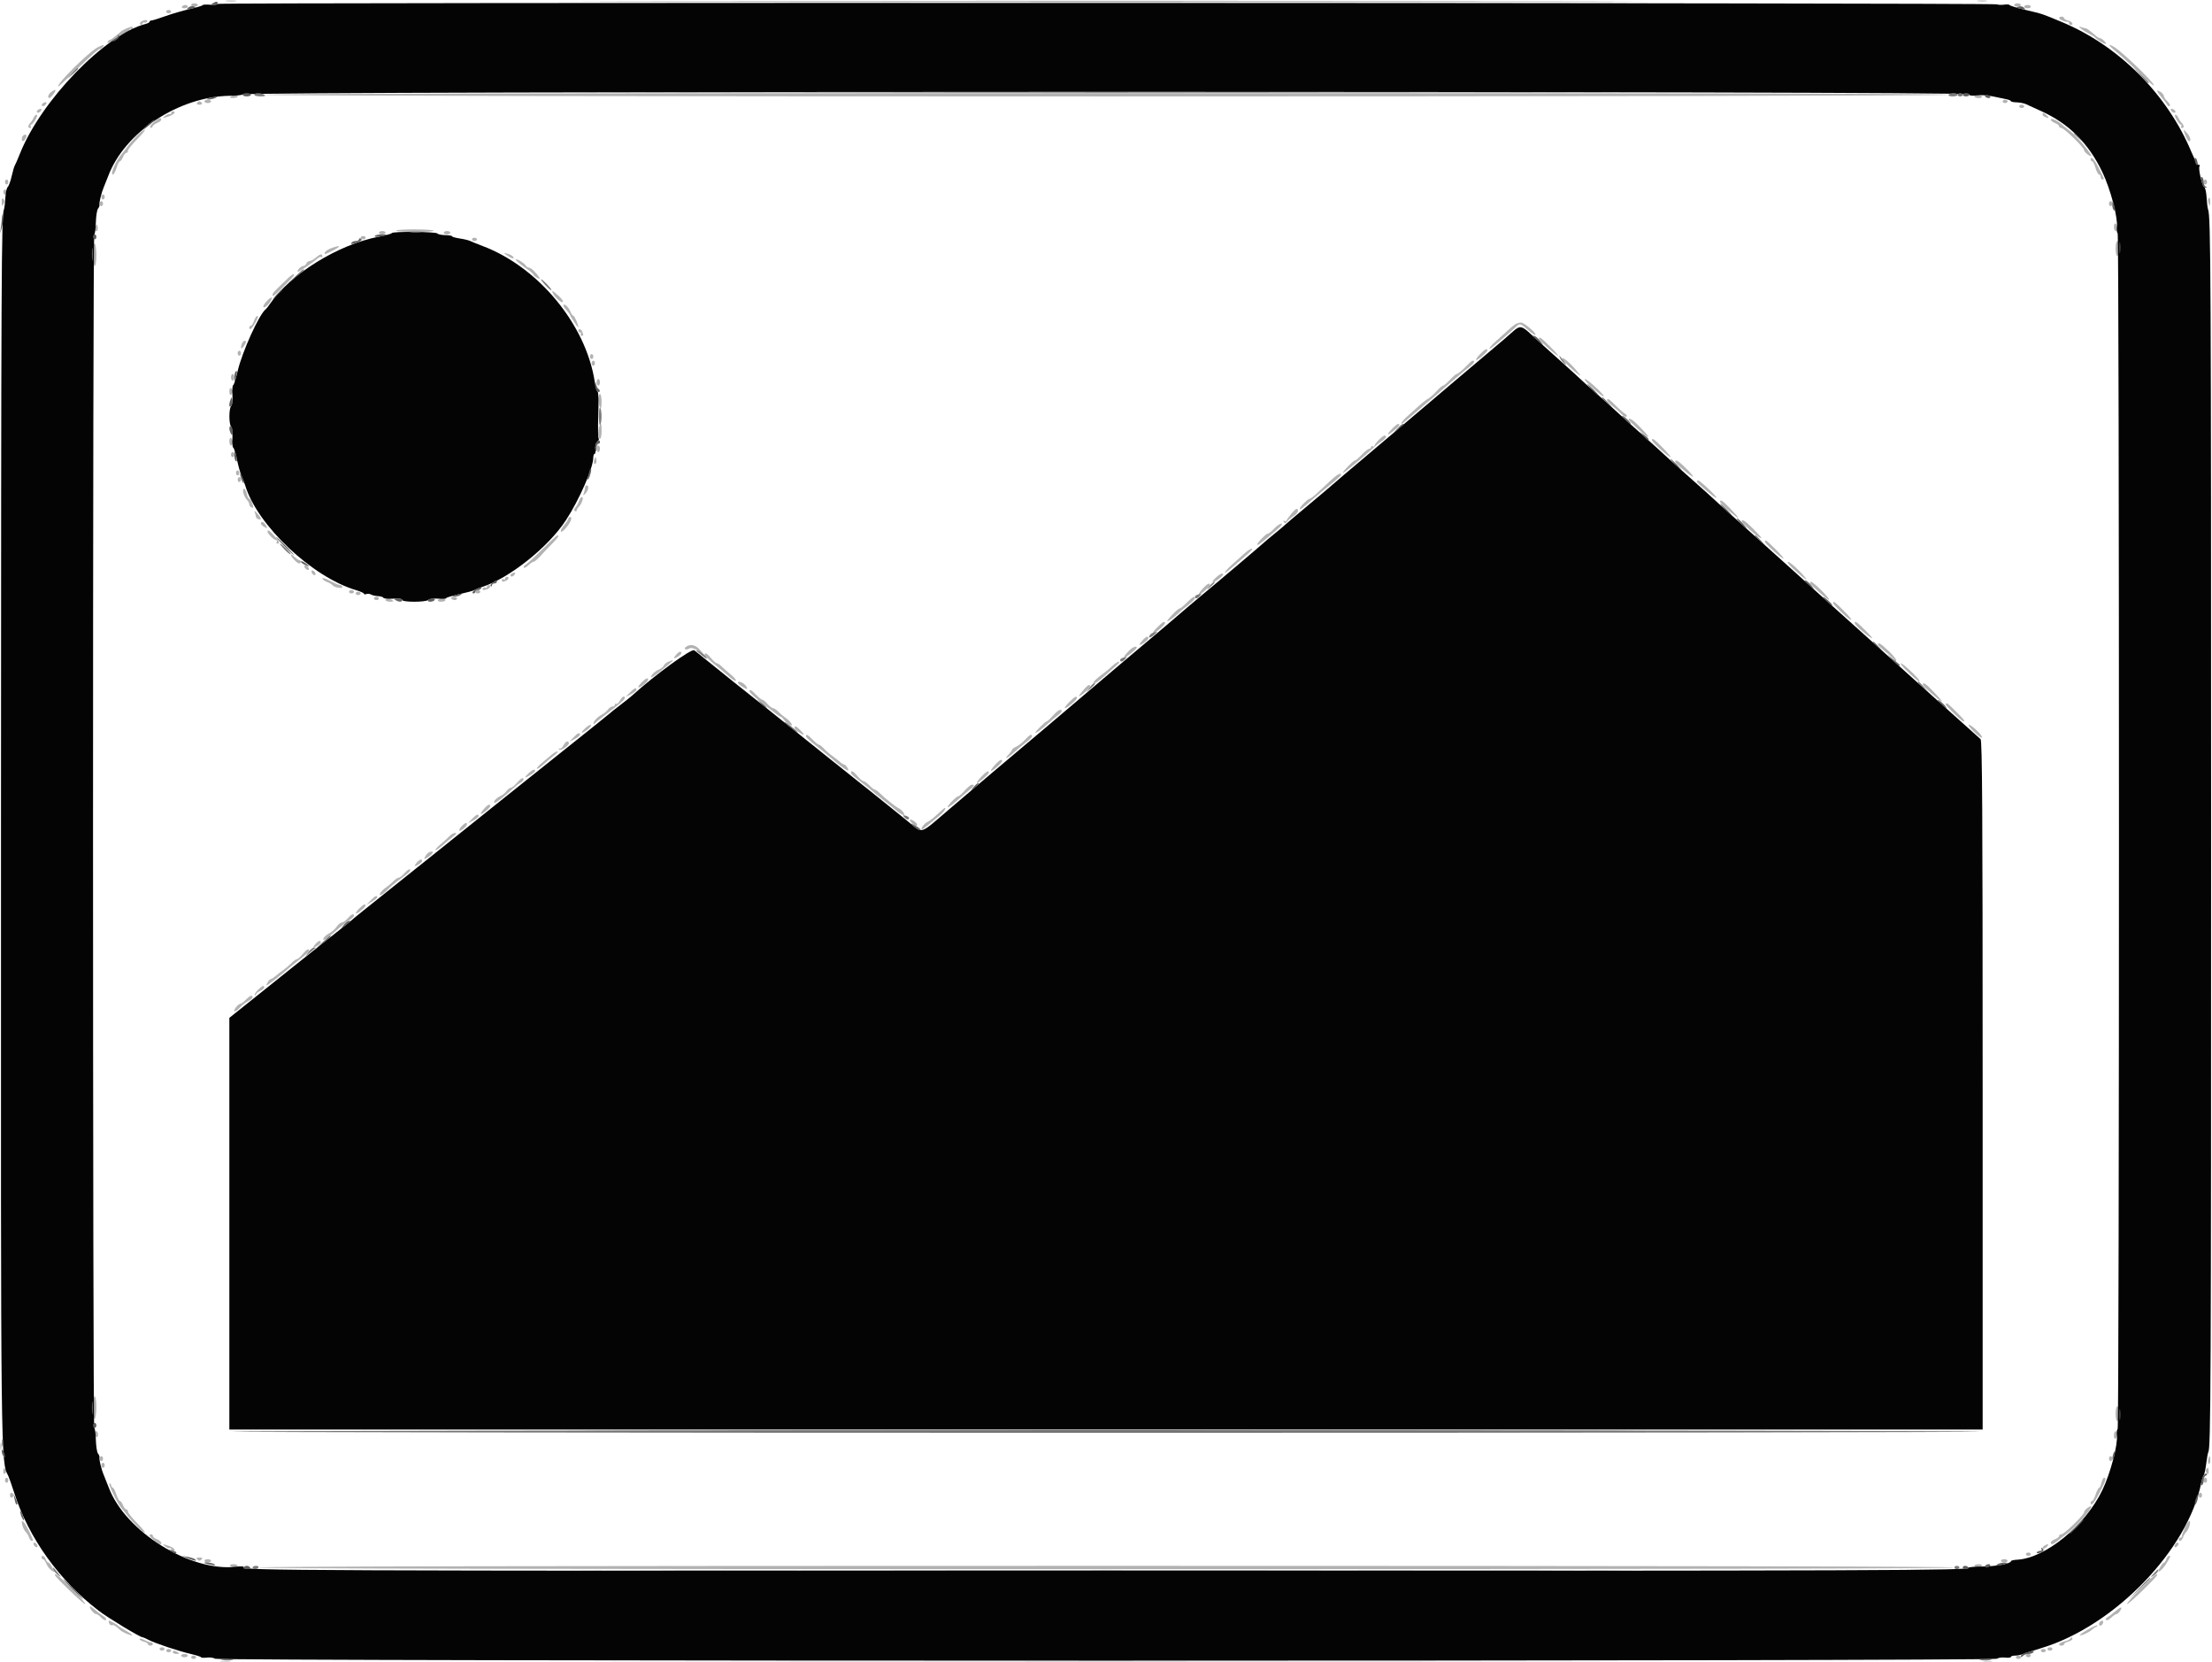 <svg id="svg" version="1.1" xmlns="http://www.w3.org/2000/svg" xmlns:xlink="http://www.w3.org/1999/xlink" width="400" height="300.408" viewBox="0, 0, 400,300.408"><g id="svgg"><path id="path0" d="M40.947 0.215 C 41.401 0.284,42.145 0.284,42.600 0.215 C 43.054 0.146,42.682 0.090,41.773 0.090 C 40.864 0.090,40.492 0.146,40.947 0.215 M357.705 0.216 C 358.162 0.285,358.838 0.283,359.208 0.212 C 359.577 0.140,359.204 0.084,358.377 0.086 C 357.551 0.088,357.248 0.147,357.705 0.216 M34.560 0.902 C 34.560 1.067,34.831 1.202,35.162 1.202 C 35.492 1.202,35.763 1.067,35.763 0.902 C 35.763 0.736,35.492 0.601,35.162 0.601 C 34.831 0.601,34.560 0.736,34.560 0.902 M364.237 0.902 C 364.237 1.067,364.508 1.202,364.838 1.202 C 365.169 1.202,365.440 1.067,365.440 0.902 C 365.440 0.736,365.169 0.601,364.838 0.601 C 364.508 0.601,364.237 0.736,364.237 0.902 M32.908 1.202 C 32.805 1.367,33.000 1.503,33.341 1.503 C 33.681 1.503,33.959 1.367,33.959 1.202 C 33.959 1.037,33.765 0.902,33.526 0.902 C 33.288 0.902,33.010 1.037,32.908 1.202 M366.041 1.202 C 366.041 1.367,366.311 1.503,366.642 1.503 C 366.972 1.503,367.243 1.367,367.243 1.202 C 367.243 1.037,366.972 0.902,366.642 0.902 C 366.311 0.902,366.041 1.037,366.041 1.202 M30.053 2.104 C 30.053 2.269,30.255 2.404,30.503 2.404 C 30.751 2.404,30.954 2.269,30.954 2.104 C 30.954 1.938,30.751 1.803,30.503 1.803 C 30.255 1.803,30.053 1.938,30.053 2.104 M372.352 3.271 C 372.352 3.529,373.475 4.005,373.929 3.939 C 374.053 3.921,374.155 4.042,374.155 4.207 C 374.155 4.373,374.290 4.508,374.455 4.508 C 375.073 4.508,374.727 3.911,374.005 3.730 C 373.591 3.626,373.253 3.421,373.253 3.273 C 373.253 3.126,373.050 3.005,372.802 3.005 C 372.554 3.005,372.352 3.125,372.352 3.271 M25.553 3.895 C 25.310 4.049,25.227 4.283,25.369 4.416 C 25.511 4.549,25.688 4.488,25.762 4.281 C 25.836 4.073,26.011 3.974,26.151 4.060 C 26.290 4.147,26.490 4.080,26.594 3.912 C 26.829 3.531,26.147 3.520,25.553 3.895 M22.911 5.120 C 22.537 5.270,22.064 5.534,21.859 5.707 C 20.509 6.849,20.017 7.213,19.821 7.213 C 19.699 7.213,19.520 7.417,19.424 7.666 C 19.272 8.063,20.775 7.221,21.337 6.595 C 21.420 6.502,21.927 6.249,22.464 6.032 C 23.002 5.815,23.441 5.510,23.441 5.355 C 23.441 5.200,23.576 5.157,23.742 5.259 C 23.907 5.361,24.042 5.302,24.042 5.127 C 24.042 4.752,23.830 4.751,22.911 5.120 M376.258 5.126 C 376.506 5.364,377.115 5.762,377.611 6.010 C 378.107 6.258,378.580 6.528,378.663 6.611 C 379.681 7.632,381.473 8.460,380.616 7.513 C 380.317 7.183,379.952 6.912,379.806 6.912 C 379.659 6.912,379.376 6.774,379.176 6.606 C 377.807 5.452,377.341 5.109,377.139 5.109 C 377.012 5.109,376.661 5.015,376.358 4.900 C 375.872 4.716,375.860 4.742,376.258 5.126 M17.768 8.498 C 16.125 9.287,9.753 15.627,10.603 15.627 C 10.649 15.627,11.913 14.444,13.411 12.998 C 16.569 9.948,17.945 8.731,18.083 8.862 C 18.137 8.913,18.356 8.766,18.569 8.535 C 19.028 8.037,18.753 8.025,17.768 8.498 M382.119 8.887 C 382.615 9.311,383.426 10.005,383.922 10.428 C 384.418 10.852,385.954 12.296,387.336 13.638 C 388.718 14.980,389.679 15.746,389.471 15.340 C 388.978 14.375,383.675 9.306,382.306 8.490 C 381.258 7.865,381.162 8.068,382.119 8.887 M9.241 16.647 C 8.713 17.048,8.520 17.739,8.941 17.722 C 9.065 17.716,9.409 17.378,9.706 16.970 C 10.293 16.164,10.076 16.013,9.241 16.647 M390.083 16.451 C 390.083 16.577,390.433 17.085,390.860 17.581 C 391.288 18.077,391.751 18.684,391.889 18.931 C 392.028 19.177,392.243 19.277,392.367 19.153 C 392.492 19.029,392.299 18.652,391.939 18.317 C 391.579 17.982,391.285 17.543,391.285 17.341 C 391.285 17.139,391.014 16.805,390.684 16.599 C 390.353 16.392,390.083 16.326,390.083 16.451 M47.784 17.130 C 48.416 17.538,352.114 17.538,352.367 17.130 C 352.490 16.930,301.607 16.831,199.943 16.834 C 101.306 16.837,47.492 16.942,47.784 17.130 M41.773 17.431 C 41.422 17.658,41.505 17.723,42.149 17.726 C 42.603 17.729,42.975 17.596,42.975 17.431 C 42.975 17.051,42.361 17.051,41.773 17.431 M357.025 17.431 C 357.025 17.596,357.371 17.731,357.794 17.731 C 358.230 17.731,358.483 17.601,358.377 17.431 C 358.275 17.265,357.929 17.130,357.608 17.130 C 357.287 17.130,357.025 17.265,357.025 17.431 M36.965 18.332 C 36.965 18.497,37.235 18.633,37.566 18.633 C 37.896 18.633,38.167 18.497,38.167 18.332 C 38.167 18.167,37.896 18.032,37.566 18.032 C 37.235 18.032,36.965 18.167,36.965 18.332 M362.134 18.332 C 362.134 18.497,362.337 18.633,362.585 18.633 C 362.832 18.633,363.035 18.497,363.035 18.332 C 363.035 18.167,362.832 18.032,362.585 18.032 C 362.337 18.032,362.134 18.167,362.134 18.332 M7.814 18.633 C 7.575 18.780,7.480 19.000,7.602 19.122 C 7.724 19.244,7.981 19.186,8.174 18.993 C 8.628 18.539,8.375 18.286,7.814 18.633 M35.612 18.633 C 35.510 18.798,35.713 18.933,36.063 18.933 C 36.413 18.933,36.616 18.798,36.514 18.633 C 36.412 18.467,36.209 18.332,36.063 18.332 C 35.917 18.332,35.714 18.467,35.612 18.633 M365.139 19.234 C 365.139 19.399,365.342 19.534,365.590 19.534 C 365.838 19.534,366.041 19.399,366.041 19.234 C 366.041 19.068,365.838 18.933,365.590 18.933 C 365.342 18.933,365.139 19.068,365.139 19.234 M6.912 19.835 C 6.674 19.982,6.578 20.202,6.700 20.324 C 6.822 20.446,7.080 20.388,7.273 20.195 C 7.727 19.741,7.473 19.488,6.912 19.835 M392.556 19.891 C 392.705 20.340,393.388 20.587,393.388 20.192 C 393.388 20.031,393.174 19.817,392.913 19.716 C 392.620 19.604,392.482 19.671,392.556 19.891 M30.954 20.453 C 30.954 20.629,30.851 20.708,30.725 20.630 C 30.600 20.553,30.236 20.680,29.917 20.913 C 29.219 21.424,29.360 21.443,30.609 21.007 C 31.499 20.697,31.915 20.135,31.255 20.135 C 31.089 20.135,30.954 20.278,30.954 20.453 M369.346 20.704 C 369.346 20.852,369.560 21.055,369.822 21.155 C 370.557 21.437,370.630 21.376,370.141 20.887 C 369.630 20.376,369.346 20.311,369.346 20.704 M6.093 21.262 C 5.984 21.551,5.717 21.967,5.501 22.185 C 5.028 22.665,4.991 23.140,5.427 23.140 C 5.602 23.140,5.662 23.005,5.560 22.840 C 5.458 22.675,5.488 22.539,5.627 22.539 C 5.767 22.539,6.121 22.134,6.414 21.638 C 6.723 21.114,6.809 20.736,6.619 20.736 C 6.439 20.736,6.203 20.973,6.093 21.262 M393.586 21.638 C 393.879 22.134,394.233 22.539,394.373 22.539 C 394.512 22.539,394.542 22.675,394.440 22.840 C 394.338 23.005,394.398 23.140,394.573 23.140 C 395.009 23.140,394.972 22.665,394.499 22.185 C 394.283 21.967,394.016 21.551,393.907 21.262 C 393.797 20.973,393.561 20.736,393.381 20.736 C 393.191 20.736,393.277 21.114,393.586 21.638 M27.810 22.086 C 27.321 22.486,27.035 22.921,27.175 23.052 C 27.315 23.183,27.493 23.113,27.571 22.896 C 27.648 22.678,28.035 22.377,28.431 22.227 C 28.827 22.076,29.151 21.815,29.151 21.645 C 29.151 21.171,28.782 21.292,27.810 22.086 M370.849 21.645 C 370.849 21.815,371.187 22.082,371.600 22.239 C 372.014 22.396,372.352 22.663,372.352 22.833 C 372.352 23.002,372.540 23.140,372.769 23.140 C 373.245 23.140,376.860 26.665,376.860 27.128 C 376.860 27.456,377.756 28.224,378.157 28.240 C 378.588 28.257,375.548 24.591,374.455 23.777 C 373.877 23.346,373.336 22.925,373.253 22.842 C 372.335 21.913,370.849 21.174,370.849 21.645 M24.718 24.581 C 24.098 25.208,23.321 26.102,22.990 26.568 C 22.660 27.033,22.249 27.569,22.077 27.757 C 21.019 28.919,19.857 31.555,20.403 31.555 C 20.573 31.555,20.874 31.014,21.072 30.353 C 21.270 29.692,21.550 29.151,21.693 29.151 C 21.836 29.151,22.082 28.813,22.239 28.400 C 22.396 27.986,22.663 27.648,22.833 27.648 C 23.002 27.648,23.140 27.469,23.140 27.250 C 23.140 27.031,23.902 26.084,24.832 25.146 C 25.763 24.208,26.371 23.441,26.185 23.441 C 25.998 23.441,25.338 23.954,24.718 24.581 M394.891 23.500 C 394.891 23.998,395.595 25.545,395.822 25.545 C 396.290 25.545,396.118 24.764,395.492 24.042 C 395.162 23.661,394.891 23.417,394.891 23.500 M4.011 24.806 C 3.767 25.441,4.173 25.783,4.520 25.235 C 4.888 24.654,4.880 24.343,4.498 24.343 C 4.328 24.343,4.108 24.551,4.011 24.806 M378.062 28.850 C 378.062 29.016,378.175 29.151,378.315 29.151 C 378.454 29.151,378.730 29.692,378.928 30.353 C 379.126 31.014,379.418 31.555,379.576 31.555 C 379.735 31.555,379.865 31.758,379.865 32.006 C 379.865 32.254,380.000 32.457,380.165 32.457 C 380.586 32.457,380.575 32.422,379.530 30.379 C 378.679 28.716,378.062 28.074,378.062 28.850 M0.902 32.908 C 0.902 33.156,1.037 33.358,1.202 33.358 C 1.367 33.358,1.503 33.156,1.503 32.908 C 1.503 32.660,1.367 32.457,1.202 32.457 C 1.037 32.457,0.902 32.660,0.902 32.908 M398.497 32.908 C 398.497 33.156,398.633 33.358,398.798 33.358 C 398.963 33.358,399.098 33.156,399.098 32.908 C 399.098 32.660,398.963 32.457,398.798 32.457 C 398.633 32.457,398.497 32.660,398.497 32.908 M0.601 34.711 C 0.601 34.959,0.736 35.162,0.902 35.162 C 1.067 35.162,1.202 34.959,1.202 34.711 C 1.202 34.463,1.067 34.260,0.902 34.260 C 0.736 34.260,0.601 34.463,0.601 34.711 M18.332 35.612 C 18.332 35.860,18.467 36.063,18.633 36.063 C 18.798 36.063,18.933 35.860,18.933 35.612 C 18.933 35.364,18.798 35.162,18.633 35.162 C 18.467 35.162,18.332 35.364,18.332 35.612 M0.310 36.529 C 0.318 37.306,0.359 37.347,0.641 36.861 C 0.872 36.463,0.870 36.212,0.632 35.974 C 0.390 35.732,0.303 35.882,0.310 36.529 M399.304 35.988 C 399.232 36.112,399.282 36.484,399.415 36.814 C 399.627 37.339,399.660 37.311,399.678 36.589 C 399.699 35.774,399.559 35.548,399.304 35.988 M18.032 36.814 C 18.032 37.062,18.167 37.265,18.332 37.265 C 18.497 37.265,18.633 37.062,18.633 36.814 C 18.633 36.566,18.497 36.364,18.332 36.364 C 18.167 36.364,18.032 36.566,18.032 36.814 M381.367 36.814 C 381.367 37.062,381.503 37.265,381.668 37.265 C 381.833 37.265,381.968 37.062,381.968 36.814 C 381.968 36.566,381.833 36.364,381.668 36.364 C 381.503 36.364,381.367 36.566,381.367 36.814 M382.269 41.004 C 382.269 41.427,382.404 41.773,382.569 41.773 C 382.735 41.773,382.870 41.511,382.870 41.190 C 382.870 40.869,382.735 40.523,382.569 40.421 C 382.399 40.315,382.269 40.568,382.269 41.004 M17.290 40.960 C 17.161 41.256,17.140 41.583,17.243 41.686 C 17.548 41.991,17.794 41.562,17.654 40.970 C 17.529 40.445,17.513 40.445,17.290 40.960 M71.648 41.696 C 71.951 41.999,78.437 42.014,78.437 41.712 C 78.437 41.581,76.860 41.473,74.931 41.473 C 73.003 41.473,71.525 41.573,71.648 41.696 M68.520 42.074 C 68.520 42.239,68.790 42.374,69.121 42.374 C 69.452 42.374,69.722 42.239,69.722 42.074 C 69.722 41.908,69.452 41.773,69.121 41.773 C 68.790 41.773,68.520 41.908,68.520 42.074 M80.240 42.074 C 80.240 42.239,80.511 42.374,80.841 42.374 C 81.172 42.374,81.443 42.239,81.443 42.074 C 81.443 41.908,81.172 41.773,80.841 41.773 C 80.511 41.773,80.240 41.908,80.240 42.074 M65.214 42.975 C 65.214 43.140,65.417 43.276,65.665 43.276 C 65.913 43.276,66.116 43.140,66.116 42.975 C 66.116 42.810,65.913 42.675,65.665 42.675 C 65.417 42.675,65.214 42.810,65.214 42.975 M85.349 43.276 C 85.349 43.441,85.552 43.576,85.800 43.576 C 86.048 43.576,86.251 43.441,86.251 43.276 C 86.251 43.110,86.048 42.975,85.800 42.975 C 85.552 42.975,85.349 43.110,85.349 43.276 M382.569 44.929 C 382.569 45.672,382.705 46.281,382.870 46.281 C 383.035 46.281,383.171 45.672,383.171 44.929 C 383.171 44.185,383.035 43.576,382.870 43.576 C 382.705 43.576,382.569 44.185,382.569 44.929 M16.829 45.963 C 16.829 47.177,16.958 48.084,17.130 48.084 C 17.299 48.084,17.431 47.239,17.431 46.148 C 17.431 45.084,17.295 44.129,17.130 44.027 C 16.940 43.910,16.829 44.625,16.829 45.963 M59.955 44.847 C 59.107 45.150,58.504 45.682,58.741 45.919 C 58.800 45.977,59.501 45.677,60.300 45.251 C 61.774 44.467,61.598 44.260,59.955 44.847 M91.798 46.245 C 92.288 46.581,92.752 46.792,92.830 46.714 C 93.053 46.491,92.486 46.068,91.660 45.841 C 90.955 45.647,90.964 45.672,91.798 46.245 M57.100 46.582 C 56.719 46.912,56.220 47.183,55.993 47.183 C 55.765 47.183,55.501 47.385,55.405 47.633 C 55.310 47.881,55.061 48.084,54.851 48.084 C 54.423 48.084,53.630 48.922,53.850 49.141 C 53.968 49.260,56.435 47.592,57.594 46.609 C 57.783 46.448,58.019 46.399,58.120 46.499 C 58.220 46.600,58.302 46.524,58.302 46.331 C 58.302 45.815,57.883 45.902,57.100 46.582 M93.724 47.449 C 94.084 47.760,94.847 48.335,95.421 48.726 C 95.995 49.117,96.466 49.533,96.467 49.651 C 96.468 49.769,96.756 50.020,97.106 50.207 C 97.622 50.483,97.698 50.471,97.503 50.143 C 97.044 49.371,96.017 48.395,95.657 48.390 C 95.459 48.387,95.188 48.202,95.056 47.978 C 94.818 47.574,93.701 46.882,93.287 46.882 C 93.168 46.882,93.365 47.137,93.724 47.449 M51.783 50.575 C 51.255 51.106,50.477 51.859,50.055 52.248 C 49.344 52.902,49.058 53.494,49.451 53.494 C 49.663 53.494,53.193 49.958,53.193 49.746 C 53.193 49.372,52.679 49.674,51.783 50.575 M100.037 53.121 C 100.458 53.908,101.551 54.822,101.788 54.586 C 101.902 54.472,101.554 53.977,101.016 53.486 C 99.898 52.464,99.632 52.365,100.037 53.121 M48.116 54.573 C 47.382 55.418,47.473 55.929,48.244 55.289 C 48.851 54.785,49.386 53.794,49.050 53.794 C 48.909 53.794,48.489 54.145,48.116 54.573 M101.878 55.250 C 101.878 55.378,102.149 55.774,102.479 56.129 C 102.810 56.484,103.080 56.855,103.080 56.953 C 103.080 57.051,103.418 57.629,103.832 58.237 C 104.245 58.846,104.583 59.264,104.583 59.168 C 104.583 58.693,103.894 57.100,103.689 57.100 C 103.559 57.100,103.290 56.704,103.089 56.220 C 102.753 55.409,101.878 54.708,101.878 55.250 M45.935 58.002 C 45.763 58.497,45.499 58.903,45.350 58.903 C 45.201 58.903,45.079 59.038,45.079 59.204 C 45.079 59.834,45.555 59.454,46.215 58.300 C 46.592 57.640,46.754 57.100,46.575 57.100 C 46.396 57.100,46.108 57.506,45.935 58.002 M274.039 58.607 C 273.768 58.765,273.079 59.336,272.507 59.876 C 271.935 60.415,271.062 61.206,270.568 61.633 C 269.499 62.556,268.948 63.326,269.644 62.923 C 270.066 62.679,273.389 59.837,274.258 58.978 C 274.813 58.430,275.009 58.494,276.311 59.653 C 276.959 60.230,277.563 60.629,277.652 60.540 C 277.914 60.278,275.597 58.301,275.040 58.311 C 274.760 58.316,274.309 58.450,274.039 58.607 M104.583 59.805 C 104.583 59.970,104.726 60.105,104.901 60.105 C 105.076 60.105,105.136 60.240,105.034 60.406 C 104.932 60.571,104.991 60.706,105.166 60.706 C 105.535 60.706,105.550 60.625,105.302 59.980 C 105.101 59.455,104.583 59.329,104.583 59.805 M278.287 61.250 C 278.287 61.526,281.443 64.313,281.756 64.313 C 281.867 64.313,281.215 63.569,280.306 62.660 C 278.686 61.040,278.287 60.761,278.287 61.250 M43.759 62.083 C 43.430 62.939,43.586 63.273,44.037 62.677 C 44.279 62.356,44.478 61.985,44.478 61.851 C 44.478 61.421,43.947 61.592,43.759 62.083 M267.643 64.020 C 267.161 64.512,266.838 64.985,266.926 65.073 C 267.113 65.259,268.971 63.688,268.971 63.344 C 268.971 62.899,268.516 63.131,267.643 64.020 M42.975 63.862 C 42.975 64.110,43.110 64.313,43.276 64.313 C 43.441 64.313,43.576 64.110,43.576 63.862 C 43.576 63.614,43.441 63.411,43.276 63.411 C 43.110 63.411,42.975 63.614,42.975 63.862 M106.687 64.463 C 106.687 64.711,106.822 64.914,106.987 64.914 C 107.153 64.914,107.288 64.711,107.288 64.463 C 107.288 64.215,107.153 64.012,106.987 64.012 C 106.822 64.012,106.687 64.215,106.687 64.463 M282.494 64.853 C 282.494 65.107,284.339 66.904,285.349 67.635 C 285.917 68.045,285.925 68.037,285.500 67.494 C 284.212 65.850,282.494 64.341,282.494 64.853 M106.987 65.665 C 106.987 65.913,107.122 66.116,107.288 66.116 C 107.453 66.116,107.588 65.913,107.588 65.665 C 107.588 65.417,107.453 65.214,107.288 65.214 C 107.122 65.214,106.987 65.417,106.987 65.665 M265.611 65.740 C 264.748 66.669,263.633 67.618,263.404 67.618 C 263.282 67.618,262.735 68.092,262.189 68.670 C 261.644 69.249,261.078 69.722,260.932 69.722 C 260.786 69.722,260.266 70.175,259.776 70.728 C 259.287 71.281,258.604 71.884,258.260 72.068 C 257.916 72.252,257.152 72.848,256.563 73.392 C 255.974 73.935,255.104 74.719,254.631 75.134 C 253.750 75.905,253.183 76.634,253.466 76.634 C 253.553 76.634,254.279 76.059,255.079 75.357 C 255.880 74.654,257.186 73.539,257.983 72.878 C 258.779 72.216,259.583 71.540,259.769 71.375 C 261.804 69.573,265.016 66.848,265.703 66.340 C 266.534 65.726,266.820 65.214,266.333 65.214 C 266.204 65.214,265.879 65.451,265.611 65.740 M41.773 68.219 C 41.773 68.550,41.908 68.820,42.074 68.820 C 42.239 68.820,42.374 68.550,42.374 68.219 C 42.374 67.889,42.239 67.618,42.074 67.618 C 41.908 67.618,41.773 67.889,41.773 68.219 M107.889 69.121 C 107.889 69.452,108.024 69.722,108.189 69.722 C 108.355 69.722,108.490 69.452,108.490 69.121 C 108.490 68.790,108.355 68.520,108.189 68.520 C 108.024 68.520,107.889 68.790,107.889 69.121 M287.475 69.654 C 289.181 71.214,290.008 71.855,290.008 71.617 C 290.008 71.255,287.015 68.520,286.628 68.527 C 286.420 68.532,286.802 69.039,287.475 69.654 M41.473 70.774 C 41.473 71.222,41.602 71.481,41.773 71.375 C 41.938 71.273,42.074 71.002,42.074 70.774 C 42.074 70.545,41.938 70.275,41.773 70.173 C 41.602 70.067,41.473 70.326,41.473 70.774 M108.194 72.201 C 108.196 72.739,108.330 73.381,108.490 73.629 C 108.701 73.955,108.782 73.685,108.786 72.652 C 108.788 71.867,108.655 71.225,108.490 71.225 C 108.325 71.225,108.191 71.664,108.194 72.201 M290.609 72.374 C 290.609 72.511,291.097 73.018,291.694 73.501 C 292.291 73.985,293.034 74.641,293.344 74.959 C 293.654 75.278,294.010 75.437,294.134 75.312 C 294.258 75.188,294.133 74.959,293.856 74.804 C 293.578 74.649,292.823 73.983,292.177 73.324 C 291.015 72.139,290.609 71.893,290.609 72.374 M294.515 75.877 C 294.515 76.065,297.165 78.517,297.705 78.828 C 298.403 79.230,298.186 78.916,296.644 77.290 C 295.365 75.943,294.515 75.378,294.515 75.877 M108.372 77.109 C 108.082 77.865,108.160 79.339,108.490 79.339 C 108.655 79.339,108.790 78.730,108.790 77.986 C 108.790 76.564,108.674 76.321,108.372 77.109 M251.766 77.494 C 250.606 78.677,250.736 78.925,251.991 77.924 C 252.989 77.128,253.314 76.624,252.817 76.642 C 252.693 76.647,252.220 77.030,251.766 77.494 M249.327 79.530 C 248.891 79.966,248.535 80.447,248.535 80.600 C 248.535 80.752,248.400 80.793,248.234 80.691 C 248.069 80.589,247.934 80.649,247.934 80.824 C 247.934 80.999,247.781 81.142,247.594 81.142 C 247.407 81.142,246.807 81.615,246.262 82.194 C 245.716 82.772,245.159 83.247,245.024 83.249 C 244.715 83.253,242.825 85.182,242.825 85.493 C 242.825 85.721,246.930 82.356,248.568 80.786 C 248.858 80.508,249.443 80.053,249.867 79.775 C 250.624 79.279,250.891 78.738,250.379 78.738 C 250.236 78.738,249.763 79.094,249.327 79.530 M41.473 79.772 C 41.473 80.195,41.608 80.541,41.773 80.541 C 41.938 80.541,42.074 80.278,42.074 79.958 C 42.074 79.637,41.938 79.291,41.773 79.189 C 41.603 79.083,41.473 79.336,41.473 79.772 M298.723 79.599 C 298.723 79.917,301.729 82.645,302.079 82.645 C 302.216 82.645,301.602 81.901,300.715 80.992 C 299.128 79.366,298.723 79.083,298.723 79.599 M107.889 81.142 C 107.889 81.473,108.024 81.743,108.189 81.743 C 108.355 81.743,108.490 81.473,108.490 81.142 C 108.490 80.811,108.355 80.541,108.189 80.541 C 108.024 80.541,107.889 80.811,107.889 81.142 M41.773 82.194 C 41.773 82.442,41.908 82.645,42.074 82.645 C 42.239 82.645,42.374 82.442,42.374 82.194 C 42.374 81.946,42.239 81.743,42.074 81.743 C 41.908 81.743,41.773 81.946,41.773 82.194 M107.497 83.063 C 107.374 83.376,107.344 83.703,107.431 83.790 C 107.705 84.064,107.946 83.614,107.831 83.044 C 107.726 82.521,107.710 82.522,107.497 83.063 M302.930 83.483 C 302.930 83.721,305.096 85.609,305.935 86.102 C 306.564 86.471,305.848 85.575,304.445 84.237 C 303.422 83.261,302.930 83.016,302.930 83.483 M42.675 85.500 C 42.675 85.748,42.810 85.950,42.975 85.950 C 43.140 85.950,43.276 85.748,43.276 85.500 C 43.276 85.252,43.140 85.049,42.975 85.049 C 42.810 85.049,42.675 85.252,42.675 85.500 M240.727 86.777 C 240.054 87.397,238.966 88.411,238.309 89.031 C 237.652 89.651,236.998 90.158,236.855 90.158 C 236.520 90.158,235.011 91.664,235.011 91.999 C 235.011 92.271,235.685 91.780,237.328 90.308 C 237.881 89.812,239.270 88.663,240.413 87.754 C 241.556 86.844,242.499 85.999,242.508 85.875 C 242.544 85.376,241.887 85.708,240.727 86.777 M42.975 86.702 C 42.975 86.950,43.110 87.153,43.276 87.153 C 43.441 87.153,43.576 86.950,43.576 86.702 C 43.576 86.454,43.441 86.251,43.276 86.251 C 43.110 86.251,42.975 86.454,42.975 86.702 M306.854 87.077 C 306.878 87.380,310.243 90.158,310.398 90.003 C 310.556 89.845,307.406 86.852,307.082 86.852 C 306.947 86.852,306.845 86.953,306.854 87.077 M105.785 88.180 C 105.785 88.414,105.691 88.854,105.577 89.156 C 105.381 89.672,105.400 89.675,105.877 89.203 C 106.434 88.650,106.563 87.754,106.086 87.754 C 105.920 87.754,105.785 87.945,105.785 88.180 M44.009 89.142 C 44.118 89.575,44.403 90.126,44.643 90.366 C 44.883 90.606,45.079 90.980,45.079 91.199 C 45.079 91.417,45.272 91.670,45.508 91.761 C 45.860 91.896,45.882 91.767,45.629 91.042 C 45.459 90.555,45.209 90.158,45.073 90.158 C 44.937 90.158,44.737 89.752,44.628 89.256 C 44.519 88.760,44.291 88.355,44.121 88.355 C 43.937 88.355,43.892 88.675,44.009 89.142 M104.718 90.533 C 104.605 90.905,104.316 91.433,104.077 91.706 C 103.785 92.039,103.747 92.267,103.962 92.400 C 104.138 92.508,104.282 92.464,104.282 92.301 C 104.282 92.137,104.468 91.819,104.694 91.593 C 105.244 91.043,105.606 89.857,105.225 89.857 C 105.059 89.857,104.831 90.162,104.718 90.533 M311.044 90.722 C 311.044 90.868,311.788 91.622,312.697 92.398 C 314.736 94.140,314.824 93.953,312.903 91.960 C 311.483 90.487,311.044 90.195,311.044 90.722 M233.509 92.889 C 233.095 93.385,232.712 93.921,232.657 94.080 C 232.601 94.239,232.411 94.280,232.234 94.170 C 232.031 94.045,232.002 94.116,232.156 94.364 C 232.351 94.681,232.462 94.671,232.728 94.313 C 232.909 94.069,233.430 93.627,233.884 93.331 C 234.339 93.035,234.711 92.606,234.711 92.377 C 234.711 91.738,234.333 91.899,233.509 92.889 M46.084 92.662 C 46.192 92.964,46.281 93.322,46.281 93.456 C 46.281 93.590,46.484 93.778,46.732 93.873 C 47.374 94.119,47.289 93.674,46.535 92.833 C 46.048 92.291,45.936 92.248,46.084 92.662 M102.780 93.741 C 102.780 93.894,102.425 94.440,101.991 94.956 C 101.120 95.991,101.253 96.630,102.141 95.677 C 103.147 94.597,103.628 93.464,103.080 93.464 C 102.915 93.464,102.780 93.588,102.780 93.741 M314.951 94.261 C 314.951 94.508,317.328 96.693,318.032 97.093 C 318.870 97.569,318.660 97.256,317.038 95.608 C 315.651 94.199,314.951 93.747,314.951 94.261 M47.183 94.655 C 47.183 94.815,47.463 95.095,47.806 95.279 C 48.377 95.584,48.402 95.560,48.096 94.989 C 47.753 94.348,47.183 94.139,47.183 94.655 M230.402 95.567 C 229.934 96.063,229.428 96.469,229.278 96.469 C 228.916 96.469,227.152 98.326,227.338 98.512 C 227.474 98.648,228.643 97.746,231.104 95.605 C 231.752 95.042,231.983 94.685,231.705 94.678 C 231.456 94.671,230.870 95.071,230.402 95.567 M48.385 96.157 C 48.385 96.507,49.597 97.671,49.962 97.671 C 50.106 97.671,50.140 97.806,50.038 97.971 C 49.935 98.137,49.995 98.272,50.170 98.272 C 50.687 98.272,50.526 97.882,49.582 96.844 C 48.656 95.826,48.385 95.671,48.385 96.157 M98.083 99.290 C 96.739 100.631,95.386 101.881,95.077 102.068 C 94.768 102.256,94.606 102.504,94.716 102.619 C 94.826 102.735,95.198 102.548,95.542 102.204 C 95.887 101.860,96.308 101.578,96.478 101.578 C 96.648 101.578,97.223 101.092,97.755 100.498 C 98.287 99.904,99.230 98.911,99.850 98.291 C 100.934 97.206,101.228 96.723,100.751 96.811 C 100.627 96.834,99.426 97.949,98.083 99.290 M319.159 97.944 C 319.159 98.280,322.127 100.977,322.497 100.977 C 322.644 100.977,322.015 100.233,321.099 99.324 C 319.397 97.635,319.159 97.466,319.159 97.944 M225.113 100.000 C 224.616 100.455,223.597 101.366,222.849 102.026 C 221.485 103.228,220.913 104.137,222.139 103.153 C 222.758 102.656,223.234 102.249,225.695 100.107 C 226.273 99.603,226.582 99.187,226.382 99.182 C 226.181 99.178,225.610 99.545,225.113 100.000 M52.592 100.307 C 52.592 100.668,53.759 101.878,54.106 101.878 C 54.265 101.878,54.395 101.743,54.395 101.578 C 54.395 101.412,54.285 101.277,54.151 101.277 C 54.017 101.277,53.612 101.001,53.250 100.664 C 52.888 100.327,52.592 100.167,52.592 100.307 M324.139 102.712 C 326.937 105.270,327.561 105.478,325.217 103.071 C 324.417 102.250,323.571 101.581,323.339 101.585 C 323.106 101.589,323.466 102.097,324.139 102.712 M55.053 102.498 C 55.125 102.715,55.362 102.952,55.579 103.024 C 55.804 103.099,55.917 102.986,55.841 102.761 C 55.769 102.544,55.532 102.307,55.316 102.235 C 55.090 102.160,54.977 102.273,55.053 102.498 M56.381 103.506 C 56.481 103.768,56.695 103.982,56.857 103.982 C 57.252 103.982,57.004 103.299,56.555 103.149 C 56.335 103.076,56.268 103.213,56.381 103.506 M92.562 103.681 C 92.324 103.829,92.228 104.049,92.350 104.171 C 92.472 104.293,92.730 104.235,92.923 104.042 C 93.377 103.588,93.123 103.335,92.562 103.681 M220.285 104.067 C 219.096 105.033,218.888 105.645,219.980 104.965 C 220.984 104.340,221.513 103.671,220.987 103.691 C 220.849 103.696,220.533 103.865,220.285 104.067 M58.302 104.583 C 58.302 104.757,58.671 105.039,59.122 105.210 C 59.574 105.382,60.014 105.638,60.102 105.780 C 60.365 106.206,61.908 106.494,61.908 106.118 C 61.908 105.935,61.738 105.785,61.530 105.785 C 61.322 105.785,60.511 105.444,59.727 105.026 C 58.943 104.609,58.302 104.410,58.302 104.583 M91.360 104.601 C 91.360 104.776,91.225 104.835,91.059 104.733 C 90.894 104.631,90.759 104.691,90.759 104.866 C 90.759 105.234,90.840 105.250,91.486 105.002 C 92.010 104.800,92.136 104.282,91.660 104.282 C 91.495 104.282,91.360 104.426,91.360 104.601 M327.323 105.415 C 327.528 105.888,330.594 108.575,330.750 108.418 C 330.949 108.219,327.906 105.184,327.507 105.184 C 327.351 105.184,327.268 105.288,327.323 105.415 M217.709 106.192 C 216.832 107.099,216.466 107.750,217.008 107.440 C 217.695 107.047,218.783 106.001,218.783 105.733 C 218.783 105.329,218.375 105.504,217.709 106.192 M88.054 106.103 C 88.054 106.278,87.928 106.344,87.774 106.249 C 87.620 106.154,87.410 106.213,87.306 106.381 C 87.094 106.725,87.468 106.777,88.180 106.504 C 88.704 106.303,88.830 105.785,88.355 105.785 C 88.189 105.785,88.054 105.928,88.054 106.103 M63.110 106.987 C 63.110 107.153,63.313 107.288,63.561 107.288 C 63.809 107.288,64.012 107.153,64.012 106.987 C 64.012 106.822,63.809 106.687,63.561 106.687 C 63.313 106.687,63.110 106.822,63.110 106.987 M85.950 106.987 C 85.950 107.153,86.153 107.288,86.401 107.288 C 86.649 107.288,86.852 107.153,86.852 106.987 C 86.852 106.822,86.649 106.687,86.401 106.687 C 86.153 106.687,85.950 106.822,85.950 106.987 M64.313 107.288 C 64.313 107.453,64.515 107.588,64.763 107.588 C 65.011 107.588,65.214 107.453,65.214 107.288 C 65.214 107.122,65.011 106.987,64.763 106.987 C 64.515 106.987,64.313 107.122,64.313 107.288 M67.618 108.189 C 67.618 108.355,67.821 108.490,68.069 108.490 C 68.317 108.490,68.520 108.355,68.520 108.189 C 68.520 108.024,68.317 107.889,68.069 107.889 C 67.821 107.889,67.618 108.024,67.618 108.189 M81.593 108.189 C 81.695 108.355,81.973 108.490,82.212 108.490 C 82.450 108.490,82.645 108.355,82.645 108.189 C 82.645 108.024,82.366 107.889,82.026 107.889 C 81.686 107.889,81.491 108.024,81.593 108.189 M214.607 108.959 C 214.046 109.527,213.477 109.992,213.343 109.992 C 213.094 109.992,212.074 110.951,211.270 111.941 C 210.600 112.765,211.785 112.097,212.990 110.971 C 213.493 110.502,214.394 109.744,214.991 109.288 C 215.589 108.832,216.078 108.331,216.078 108.174 C 216.078 107.672,215.654 107.899,214.607 108.959 M69.722 108.490 C 69.722 108.655,70.094 108.788,70.548 108.786 C 71.192 108.782,71.275 108.717,70.924 108.490 C 70.336 108.110,69.722 108.110,69.722 108.490 M79.189 108.490 C 79.083 108.660,79.336 108.790,79.772 108.790 C 80.195 108.790,80.541 108.655,80.541 108.490 C 80.541 108.325,80.278 108.189,79.958 108.189 C 79.637 108.189,79.291 108.325,79.189 108.490 M331.480 109.031 C 331.480 109.283,333.758 111.519,334.410 111.908 C 335.161 112.355,334.754 111.772,333.287 110.297 C 331.792 108.794,331.480 108.576,331.480 109.031 M209.215 113.476 C 208.663 114.039,208.348 114.500,208.515 114.500 C 208.922 114.500,210.669 113.017,210.669 112.671 C 210.669 112.189,210.244 112.424,209.215 113.476 M335.387 112.649 C 335.387 112.973,337.121 114.552,338.261 115.266 C 338.835 115.626,338.554 115.221,337.455 114.108 C 335.802 112.433,335.387 112.140,335.387 112.649 M206.517 115.853 C 206.158 116.266,205.968 116.604,206.096 116.604 C 206.484 116.604,207.663 115.687,207.663 115.385 C 207.663 114.886,207.190 115.080,206.517 115.853 M339.594 116.535 C 339.594 116.662,340.270 117.302,341.097 117.956 C 341.923 118.611,342.600 119.259,342.600 119.396 C 342.600 119.533,342.729 119.564,342.888 119.466 C 343.047 119.368,342.480 118.616,341.629 117.796 C 340.152 116.372,339.594 116.026,339.594 116.535 M124.126 116.893 C 123.516 117.279,123.949 117.630,124.592 117.270 C 124.969 117.059,125.406 117.150,126.192 117.606 L 127.273 118.232 126.521 117.423 C 125.748 116.591,124.900 116.403,124.126 116.893 M204.185 117.612 C 203.209 118.621,202.962 119.138,203.645 118.743 C 204.404 118.304,205.560 117.301,205.560 117.082 C 205.560 116.699,204.776 117.001,204.185 117.612 M122.234 118.407 C 121.950 118.738,121.794 119.008,121.886 119.008 C 122.275 119.008,123.216 118.363,123.216 118.096 C 123.216 117.626,122.786 117.762,122.234 118.407 M127.423 118.391 C 127.423 118.547,128.201 119.296,129.151 120.055 C 130.101 120.814,131.328 121.849,131.877 122.354 C 132.427 122.859,132.965 123.184,133.073 123.075 C 133.182 122.966,132.800 122.491,132.225 122.019 C 131.650 121.546,130.895 120.879,130.547 120.535 C 130.199 120.191,129.787 119.910,129.631 119.910 C 129.476 119.910,129.016 119.510,128.611 119.021 C 127.859 118.114,127.423 117.883,127.423 118.391 M120.880 119.621 C 120.504 119.772,120.123 120.089,120.032 120.326 C 119.941 120.563,119.501 120.908,119.053 121.093 C 118.606 121.278,118.057 121.724,117.832 122.084 C 117.257 123.005,118.378 122.283,121.077 119.994 C 121.937 119.265,121.907 119.209,120.880 119.621 M201.103 120.436 C 200.623 120.890,199.852 121.533,199.390 121.863 C 198.459 122.528,197.746 123.189,197.746 123.387 C 197.746 123.770,198.425 123.386,199.590 122.342 C 200.311 121.696,201.307 120.821,201.803 120.398 C 202.299 119.975,202.540 119.624,202.339 119.619 C 202.139 119.614,201.582 119.981,201.103 120.436 M345.113 121.572 C 346.773 123.119,347.107 123.376,347.107 123.102 C 347.107 122.764,344.108 119.911,343.761 119.919 C 343.536 119.924,344.144 120.667,345.113 121.572 M116.019 123.375 C 115.615 123.773,115.357 124.173,115.447 124.263 C 115.656 124.471,117.205 123.264,117.205 122.893 C 117.205 122.440,116.802 122.603,116.019 123.375 M133.434 123.451 C 133.434 123.581,133.838 123.926,134.331 124.217 C 135.106 124.675,135.204 124.683,135.047 124.274 C 134.784 123.588,133.434 122.900,133.434 123.451 M347.708 123.780 C 347.708 124.062,350.831 126.822,351.150 126.822 C 351.254 126.822,350.628 126.078,349.759 125.169 C 348.235 123.576,347.708 123.220,347.708 123.780 M196.243 124.381 C 195.097 125.688,194.863 126.052,195.342 125.783 C 196.043 125.390,197.145 124.340,197.145 124.065 C 197.145 123.675,196.737 123.819,196.243 124.381 M113.899 125.220 L 113.148 126.013 114.125 125.508 C 114.662 125.230,115.101 124.872,115.101 124.711 C 115.101 124.215,114.685 124.392,113.899 125.220 M135.537 125.012 C 135.537 125.173,136.247 125.858,137.115 126.533 C 137.983 127.208,139.194 128.165,139.806 128.660 C 140.418 129.155,141.027 129.571,141.158 129.584 C 141.290 129.597,141.573 129.859,141.789 130.166 C 142.004 130.473,142.453 130.871,142.788 131.050 C 143.647 131.510,143.070 130.457,142.117 129.827 C 141.742 129.579,141.141 129.072,140.781 128.700 C 140.421 128.328,139.972 128.024,139.783 128.024 C 139.594 128.024,139.146 127.686,138.787 127.273 C 138.427 126.860,138.018 126.521,137.877 126.521 C 137.736 126.521,137.224 126.116,136.739 125.620 C 135.810 124.669,135.537 124.531,135.537 125.012 M112.102 126.661 C 111.884 127.069,111.590 127.331,111.450 127.245 C 111.309 127.158,111.195 127.230,111.195 127.405 C 111.195 127.580,110.999 127.724,110.761 127.724 C 110.522 127.724,110.150 127.973,109.934 128.277 C 109.718 128.581,109.204 129.009,108.790 129.228 C 108.018 129.636,107.314 130.389,107.297 130.825 C 107.292 130.961,107.469 130.894,107.691 130.675 C 107.913 130.457,108.546 129.940,109.097 129.527 C 111.764 127.529,112.998 126.482,112.998 126.214 C 112.998 125.668,112.501 125.916,112.102 126.661 M193.287 126.999 C 192.735 127.563,192.420 128.024,192.587 128.024 C 192.995 128.024,194.741 126.540,194.741 126.194 C 194.741 125.713,194.316 125.948,193.287 126.999 M351.840 127.298 C 351.678 127.460,354.745 130.428,355.075 130.428 C 355.421 130.428,355.134 130.054,353.697 128.631 C 352.053 127.005,352.100 127.039,351.840 127.298 M190.387 129.398 C 189.893 129.965,189.387 130.428,189.263 130.428 C 189.037 130.428,187.228 132.215,187.228 132.437 C 187.228 132.679,188.321 131.924,189.351 130.970 C 189.940 130.424,190.785 129.709,191.229 129.380 C 192.092 128.741,192.272 128.311,191.660 128.346 C 191.454 128.358,190.881 128.831,190.387 129.398 M105.842 131.642 C 105.480 131.979,105.184 132.322,105.184 132.404 C 105.184 132.651,106.258 131.997,106.673 131.496 C 107.239 130.815,106.612 130.925,105.842 131.642 M356.944 132.292 C 357.638 132.986,358.299 133.461,358.413 133.348 C 358.660 133.100,356.533 131.029,356.031 131.029 C 355.839 131.029,356.249 131.597,356.944 132.292 M143.651 131.596 C 143.651 131.863,144.964 132.832,145.325 132.832 C 145.595 132.832,144.153 131.341,143.877 131.335 C 143.753 131.332,143.651 131.450,143.651 131.596 M103.681 133.335 L 102.930 134.127 103.907 133.622 C 104.444 133.345,104.884 132.986,104.884 132.825 C 104.884 132.330,104.467 132.506,103.681 133.335 M145.755 133.126 C 145.755 133.287,146.465 133.972,147.333 134.647 C 148.201 135.322,149.331 136.238,149.845 136.682 C 152.615 139.077,153.802 139.841,153.302 138.907 C 153.107 138.541,152.837 138.242,152.703 138.242 C 152.568 138.242,152.176 137.997,151.831 137.697 C 151.485 137.398,150.837 136.891,150.389 136.570 C 149.942 136.250,149.300 135.684,148.963 135.312 C 148.627 134.940,148.236 134.636,148.095 134.636 C 147.954 134.636,147.442 134.230,146.957 133.734 C 146.027 132.783,145.755 132.645,145.755 133.126 M185.347 133.747 C 184.892 134.244,184.182 134.804,183.770 134.992 C 183.357 135.180,183.020 135.421,183.020 135.529 C 183.020 135.636,182.745 136.020,182.408 136.382 C 181.469 137.390,182.134 137.161,183.337 136.062 C 183.924 135.525,184.904 134.708,185.516 134.245 C 186.127 133.782,186.627 133.275,186.627 133.118 C 186.627 132.611,186.195 132.823,185.347 133.747 M101.884 134.776 C 101.666 135.183,101.351 135.433,101.186 135.330 C 101.013 135.224,100.977 135.295,101.102 135.496 C 101.345 135.890,103.104 134.662,102.873 134.260 C 102.636 133.845,102.284 134.028,101.884 134.776 M99.747 136.453 C 99.349 136.791,98.553 137.459,97.978 137.937 C 97.403 138.415,97.006 138.880,97.097 138.970 C 97.188 139.061,97.744 138.698,98.334 138.163 C 98.923 137.628,99.793 136.893,100.266 136.531 C 100.740 136.168,100.979 135.864,100.799 135.854 C 100.618 135.845,100.145 136.115,99.747 136.453 M180.143 138.048 C 179.266 138.955,178.901 139.605,179.443 139.295 C 180.129 138.903,181.217 137.856,181.217 137.588 C 181.217 137.185,180.809 137.360,180.143 138.048 M95.624 139.756 C 94.704 140.613,94.805 140.775,95.868 140.148 C 96.364 139.855,96.769 139.509,96.769 139.379 C 96.769 138.969,96.304 139.122,95.624 139.756 M153.869 139.678 C 153.869 139.934,154.249 140.276,156.274 141.840 C 157.018 142.415,157.693 142.961,157.776 143.055 C 157.859 143.149,158.738 143.863,159.730 144.640 C 160.721 145.418,161.736 146.239,161.983 146.464 C 162.937 147.331,163.859 147.667,163.439 146.994 C 163.233 146.664,162.837 146.284,162.559 146.150 C 161.942 145.851,160.047 144.346,159.132 143.426 C 158.761 143.054,158.339 142.747,158.192 142.745 C 158.046 142.742,157.608 142.404,157.219 141.993 C 156.829 141.583,156.356 141.241,156.167 141.234 C 155.978 141.227,155.491 140.822,155.085 140.333 C 154.370 139.470,153.869 139.200,153.869 139.678 M177.378 140.501 C 176.836 141.077,176.518 141.548,176.671 141.548 C 177.025 141.548,178.813 139.987,178.813 139.678 C 178.813 139.207,178.339 139.479,177.378 140.501 M93.464 141.548 C 93.050 142.022,92.551 142.419,92.354 142.430 C 92.156 142.440,91.812 142.710,91.589 143.028 C 91.366 143.347,90.825 143.771,90.387 143.971 C 89.649 144.307,88.999 145.161,89.491 145.149 C 89.758 145.142,91.491 143.783,92.651 142.671 C 93.128 142.214,93.776 141.702,94.092 141.533 C 94.407 141.364,94.666 141.096,94.666 140.936 C 94.666 140.438,94.243 140.653,93.464 141.548 M174.459 142.921 C 173.965 143.488,173.448 143.952,173.309 143.952 C 172.944 143.952,171.197 145.753,171.382 145.938 C 171.468 146.023,172.196 145.510,173.000 144.797 C 173.805 144.084,174.833 143.211,175.285 142.857 C 176.177 142.158,176.323 141.836,175.733 141.870 C 175.526 141.881,174.953 142.355,174.459 142.921 M87.728 145.998 C 86.973 146.803,86.681 147.395,87.181 147.108 C 87.894 146.699,88.655 145.976,88.655 145.708 C 88.655 145.314,88.252 145.440,87.728 145.998 M169.468 147.251 C 168.777 147.908,167.993 148.515,167.726 148.600 C 167.218 148.761,166.320 149.966,166.714 149.958 C 166.840 149.955,167.363 149.583,167.876 149.131 C 168.390 148.679,169.226 147.992,169.733 147.605 C 170.543 146.986,171.215 146.056,170.852 146.056 C 170.782 146.056,170.159 146.593,169.468 147.251 M85.349 148.060 L 84.598 148.852 85.575 148.348 C 86.112 148.070,86.551 147.712,86.551 147.551 C 86.551 147.055,86.135 147.232,85.349 148.060 M164.914 148.819 C 165.276 149.181,165.678 149.373,165.806 149.245 C 165.935 149.117,165.777 148.820,165.457 148.585 C 164.551 147.923,164.178 148.084,164.914 148.819 M83.446 149.411 C 83.143 149.742,82.973 150.091,83.069 150.186 C 83.271 150.388,84.448 149.389,84.448 149.014 C 84.448 148.604,84.037 148.767,83.446 149.411 M81.271 151.176 C 80.952 151.513,80.221 152.181,79.646 152.660 C 79.071 153.139,78.666 153.597,78.747 153.678 C 78.828 153.759,79.383 153.396,79.980 152.870 C 80.577 152.345,81.455 151.619,81.930 151.256 C 82.515 150.810,82.642 150.591,82.323 150.580 C 82.063 150.571,81.590 150.839,81.271 151.176 M77.607 154.069 C 77.399 154.153,77.084 154.491,76.908 154.820 C 76.625 155.350,76.653 155.383,77.162 155.111 C 78.342 154.479,78.707 153.627,77.607 154.069 M75.351 155.973 C 75.068 156.304,74.912 156.574,75.004 156.574 C 75.393 156.574,76.334 155.929,76.334 155.662 C 76.334 155.192,75.904 155.328,75.351 155.973 M73.084 157.926 C 72.725 158.340,72.276 158.678,72.088 158.678 C 71.899 158.678,71.450 158.982,71.090 159.354 C 70.730 159.726,70.129 160.233,69.754 160.481 C 68.851 161.078,68.215 162.169,69.023 161.733 C 69.325 161.571,69.863 161.121,70.218 160.734 C 70.574 160.347,71.616 159.489,72.535 158.828 C 74.099 157.702,74.561 157.175,73.984 157.175 C 73.848 157.175,73.443 157.513,73.084 157.926 M67.017 162.795 L 66.266 163.596 67.243 163.026 C 67.780 162.712,68.219 162.349,68.219 162.219 C 68.219 161.777,67.770 161.993,67.017 162.795 M64.940 164.270 C 64.541 164.667,64.283 165.059,64.365 165.142 C 64.541 165.317,66.116 164.022,66.116 163.702 C 66.116 163.322,65.685 163.530,64.940 164.270 M62.866 166.041 C 62.507 166.454,62.025 166.792,61.795 166.792 C 61.565 166.792,61.157 167.127,60.888 167.537 C 60.620 167.947,60.012 168.483,59.538 168.728 C 59.063 168.973,58.594 169.385,58.495 169.643 C 58.266 170.241,58.948 169.878,60.303 168.682 C 61.794 167.365,62.412 166.870,63.241 166.326 C 63.665 166.049,64.012 165.701,64.012 165.555 C 64.012 165.073,63.530 165.277,62.866 166.041 M57.019 170.699 C 56.736 171.029,56.580 171.300,56.672 171.300 C 57.061 171.300,58.002 170.654,58.002 170.388 C 58.002 169.918,57.572 170.054,57.019 170.699 M54.710 172.515 C 54.304 173.003,53.847 173.403,53.692 173.403 C 53.538 173.403,53.116 173.708,52.754 174.080 C 52.392 174.452,51.725 175.018,51.273 175.338 C 50.820 175.658,50.168 176.166,49.822 176.465 C 49.477 176.765,49.084 177.010,48.950 177.010 C 48.816 177.010,48.553 177.297,48.365 177.647 C 48.089 178.163,48.101 178.238,48.430 178.042 C 49.018 177.690,51.109 176.057,51.867 175.357 C 52.225 175.026,53.278 174.173,54.208 173.461 C 55.137 172.749,55.898 172.039,55.898 171.883 C 55.898 171.376,55.462 171.608,54.710 172.515 M46.608 178.996 C 46.209 179.393,45.972 179.806,46.082 179.916 C 46.191 180.026,46.281 179.979,46.281 179.813 C 46.281 179.647,46.619 179.356,47.032 179.168 C 47.446 178.980,47.784 178.688,47.784 178.519 C 47.784 178.049,47.406 178.203,46.608 178.996 M44.434 180.761 C 44.045 181.172,43.573 181.510,43.385 181.512 C 43.198 181.515,42.816 181.866,42.538 182.291 C 41.948 183.190,42.778 182.931,43.579 181.965 C 43.801 181.697,44.365 181.281,44.832 181.039 C 45.298 180.798,45.680 180.469,45.680 180.308 C 45.680 179.801,45.168 179.987,44.434 180.761 M16.829 254.563 C 16.829 255.901,16.940 256.616,17.130 256.499 C 17.295 256.397,17.431 255.442,17.431 254.377 C 17.431 253.287,17.299 252.442,17.130 252.442 C 16.958 252.442,16.829 253.349,16.829 254.563 M382.569 255.597 C 382.569 256.341,382.705 256.950,382.870 256.950 C 383.035 256.950,383.171 256.341,383.171 255.597 C 383.171 254.853,383.035 254.245,382.870 254.245 C 382.705 254.245,382.569 254.853,382.569 255.597 M17.130 259.186 C 17.130 259.424,17.265 259.703,17.431 259.805 C 17.596 259.907,17.731 259.712,17.731 259.372 C 17.731 259.031,17.596 258.753,17.431 258.753 C 17.265 258.753,17.130 258.948,17.130 259.186 M382.269 259.522 C 382.269 259.958,382.399 260.211,382.569 260.105 C 382.735 260.003,382.870 259.657,382.870 259.336 C 382.870 259.015,382.735 258.753,382.569 258.753 C 382.404 258.753,382.269 259.099,382.269 259.522 M0.070 261.458 C 0.070 262.036,0.132 262.273,0.207 261.983 C 0.283 261.694,0.283 261.221,0.207 260.932 C 0.132 260.642,0.070 260.879,0.070 261.458 M18.032 263.711 C 18.032 263.959,18.167 264.162,18.332 264.162 C 18.497 264.162,18.633 263.959,18.633 263.711 C 18.633 263.464,18.497 263.261,18.332 263.261 C 18.167 263.261,18.032 263.464,18.032 263.711 M381.367 263.711 C 381.367 263.959,381.503 264.162,381.668 264.162 C 381.833 264.162,381.968 263.959,381.968 263.711 C 381.968 263.464,381.833 263.261,381.668 263.261 C 381.503 263.261,381.367 263.464,381.367 263.711 M399.312 263.861 C 399.226 264.192,399.277 264.538,399.427 264.631 C 399.577 264.723,399.699 264.453,399.699 264.030 C 399.699 263.109,399.528 263.035,399.312 263.861 M18.332 264.914 C 18.332 265.162,18.467 265.364,18.633 265.364 C 18.798 265.364,18.933 265.162,18.933 264.914 C 18.933 264.666,18.798 264.463,18.633 264.463 C 18.467 264.463,18.332 264.666,18.332 264.914 M0.601 265.965 C 0.601 266.526,0.681 266.607,0.962 266.326 C 1.242 266.046,1.242 265.885,0.962 265.605 C 0.681 265.324,0.601 265.404,0.601 265.965 M398.932 265.691 C 398.821 265.871,398.881 266.168,399.065 266.352 C 399.310 266.598,399.399 266.511,399.399 266.026 C 399.399 265.300,399.243 265.188,398.932 265.691 M0.902 267.618 C 0.902 267.866,1.037 268.069,1.202 268.069 C 1.367 268.069,1.503 267.866,1.503 267.618 C 1.503 267.370,1.367 267.168,1.202 267.168 C 1.037 267.168,0.902 267.370,0.902 267.618 M380.015 268.069 C 379.906 268.565,379.714 268.971,379.588 268.971 C 379.463 268.971,379.181 269.512,378.963 270.173 C 378.745 270.834,378.453 271.375,378.314 271.375 C 378.175 271.375,378.062 271.510,378.062 271.675 C 378.062 272.481,378.692 271.774,379.677 269.865 C 380.806 267.676,380.959 267.168,380.490 267.168 C 380.338 267.168,380.124 267.573,380.015 268.069 M398.497 267.618 C 398.497 267.866,398.633 268.069,398.798 268.069 C 398.963 268.069,399.098 267.866,399.098 267.618 C 399.098 267.370,398.963 267.168,398.798 267.168 C 398.633 267.168,398.497 267.370,398.497 267.618 M19.778 268.224 C 19.567 268.437,21.327 271.985,22.010 272.721 C 22.218 272.946,22.660 273.487,22.990 273.924 C 24.023 275.289,25.830 277.085,26.172 277.085 C 26.351 277.085,25.743 276.323,24.819 275.393 C 23.896 274.462,23.140 273.515,23.140 273.289 C 23.140 273.063,23.002 272.878,22.833 272.878 C 22.663 272.878,22.396 272.539,22.239 272.126 C 22.082 271.713,21.836 271.375,21.693 271.375 C 21.550 271.375,21.255 270.834,21.037 270.173 C 20.819 269.512,20.536 268.971,20.410 268.971 C 20.283 268.971,20.136 268.756,20.082 268.493 C 20.029 268.230,19.892 268.109,19.778 268.224 M1.803 270.323 C 1.803 270.571,1.938 270.774,2.104 270.774 C 2.269 270.774,2.404 270.571,2.404 270.323 C 2.404 270.075,2.269 269.872,2.104 269.872 C 1.938 269.872,1.803 270.075,1.803 270.323 M397.596 270.323 C 397.596 270.571,397.731 270.774,397.896 270.774 C 398.062 270.774,398.197 270.571,398.197 270.323 C 398.197 270.075,398.062 269.872,397.896 269.872 C 397.731 269.872,397.596 270.075,397.596 270.323 M377.385 272.695 C 377.096 272.914,376.860 273.237,376.860 273.413 C 376.860 273.891,373.270 277.385,372.778 277.385 C 372.544 277.385,372.352 277.524,372.352 277.693 C 372.352 277.863,372.014 278.130,371.600 278.287 C 371.187 278.444,370.849 278.711,370.849 278.881 C 370.849 279.338,371.279 279.255,371.981 278.663 C 372.323 278.373,372.986 277.868,373.454 277.540 C 374.563 276.762,376.826 274.469,377.695 273.243 C 378.410 272.235,378.284 272.013,377.385 272.695 M4.039 275.769 C 4.148 276.202,4.424 276.744,4.653 276.973 C 4.882 277.202,5.155 277.659,5.260 277.988 C 5.364 278.318,5.587 278.588,5.755 278.588 C 6.113 278.588,6.094 278.528,5.109 276.529 C 4.304 274.896,3.715 274.477,4.039 275.769 M395.073 276.262 C 394.760 276.962,394.523 277.637,394.547 277.761 C 394.571 277.885,394.455 277.986,394.290 277.986 C 394.125 277.986,393.989 278.122,393.989 278.287 C 393.989 278.825,394.545 278.604,394.740 277.988 C 394.845 277.659,395.118 277.202,395.347 276.973 C 395.848 276.471,396.263 274.980,395.900 274.984 C 395.758 274.986,395.386 275.561,395.073 276.262 M27.047 277.629 C 27.047 277.874,28.684 279.189,28.989 279.189 C 29.472 279.189,29.043 278.532,28.400 278.287 C 27.986 278.130,27.648 277.863,27.648 277.693 C 27.648 277.524,27.513 277.385,27.348 277.385 C 27.183 277.385,27.047 277.495,27.047 277.629 M6.079 279.245 C 6.145 279.441,6.359 279.655,6.555 279.721 C 6.775 279.794,6.842 279.657,6.730 279.364 C 6.520 278.818,5.899 278.704,6.079 279.245 M393.270 279.364 C 393.158 279.657,393.225 279.794,393.445 279.721 C 393.894 279.571,394.141 278.888,393.746 278.888 C 393.585 278.888,393.371 279.102,393.270 279.364 M29.917 279.613 C 30.236 279.846,30.600 279.973,30.725 279.896 C 30.851 279.818,30.954 279.897,30.954 280.072 C 30.954 280.247,31.089 280.391,31.255 280.391 C 31.915 280.391,31.499 279.829,30.609 279.519 C 29.360 279.083,29.219 279.102,29.917 279.613 M369.656 279.477 C 369.412 279.631,369.305 279.848,369.416 279.959 C 369.527 280.071,369.837 279.943,370.105 279.675 C 370.634 279.146,370.366 279.028,369.656 279.477 M366.341 280.992 C 366.341 281.157,366.544 281.292,366.792 281.292 C 367.040 281.292,367.243 281.157,367.243 280.992 C 367.243 280.826,367.040 280.691,366.792 280.691 C 366.544 280.691,366.341 280.826,366.341 280.992 M7.513 281.593 C 7.513 281.758,7.632 281.893,7.777 281.893 C 7.922 281.893,8.197 282.269,8.387 282.728 C 8.577 283.187,9.005 283.733,9.338 283.941 C 9.929 284.310,9.933 284.297,9.472 283.407 C 9.213 282.905,8.878 282.494,8.728 282.494 C 8.578 282.494,8.369 282.224,8.264 281.893 C 8.069 281.277,7.513 281.054,7.513 281.593 M391.736 281.893 C 391.631 282.224,391.448 282.494,391.329 282.494 C 391.211 282.494,390.869 282.909,390.569 283.417 C 389.787 284.740,390.908 284.042,391.742 282.686 C 392.547 281.377,392.577 281.292,392.232 281.292 C 392.064 281.292,391.840 281.563,391.736 281.893 M35.702 281.953 C 35.983 282.234,36.143 282.234,36.424 281.953 C 36.704 281.673,36.624 281.593,36.063 281.593 C 35.502 281.593,35.422 281.673,35.702 281.953 M36.965 282.194 C 36.965 282.359,37.235 282.494,37.566 282.494 C 37.896 282.494,38.167 282.359,38.167 282.194 C 38.167 282.029,37.896 281.893,37.566 281.893 C 37.235 281.893,36.965 282.029,36.965 282.194 M361.833 282.194 C 361.833 282.359,362.104 282.494,362.434 282.494 C 362.765 282.494,363.035 282.359,363.035 282.194 C 363.035 282.029,362.765 281.893,362.434 281.893 C 362.104 281.893,361.833 282.029,361.833 282.194 M41.623 283.095 C 41.725 283.261,42.071 283.396,42.392 283.396 C 42.713 283.396,42.975 283.261,42.975 283.095 C 42.975 282.930,42.629 282.795,42.206 282.795 C 41.770 282.795,41.517 282.925,41.623 283.095 M357.025 283.095 C 357.025 283.261,357.287 283.396,357.608 283.396 C 357.929 283.396,358.275 283.261,358.377 283.095 C 358.483 282.925,358.230 282.795,357.794 282.795 C 357.371 282.795,357.025 282.930,357.025 283.095 M46.732 283.396 C 46.608 283.596,97.768 283.696,199.982 283.696 C 302.073 283.696,353.418 283.596,353.418 283.396 C 353.418 283.196,302.135 283.095,200.168 283.095 C 98.325 283.095,46.855 283.196,46.732 283.396 M9.917 284.744 C 9.917 285.064,15.059 290.008,15.391 290.008 C 15.587 290.008,14.537 288.791,13.058 287.303 C 10.647 284.879,9.917 284.285,9.917 284.744 M386.960 287.308 C 385.491 288.793,384.454 290.008,384.656 290.008 C 384.998 290.008,390.083 285.081,390.083 284.750 C 390.083 284.290,389.368 284.875,386.960 287.308 M16.238 290.487 C 16.253 290.924,17.016 291.811,17.377 291.811 C 17.559 291.811,17.982 292.105,18.317 292.465 C 18.652 292.825,19.029 293.017,19.155 292.891 C 19.280 292.766,19.113 292.476,18.782 292.247 C 17.933 291.659,17.645 291.437,16.892 290.787 C 16.527 290.473,16.233 290.337,16.238 290.487 M382.419 291.386 C 381.923 291.813,381.316 292.276,381.069 292.415 C 380.823 292.554,380.722 292.768,380.845 292.891 C 380.968 293.014,381.382 292.822,381.764 292.463 C 382.146 292.104,382.586 291.811,382.742 291.811 C 382.898 291.811,383.195 291.540,383.401 291.210 C 383.918 290.382,383.497 290.458,382.419 291.386 M19.731 293.476 C 19.829 293.731,20.058 293.890,20.241 293.829 C 20.556 293.724,20.813 293.876,21.776 294.740 C 22.247 295.162,23.769 295.790,23.930 295.629 C 23.988 295.571,23.462 295.206,22.761 294.817 C 22.061 294.428,21.420 294.018,21.337 293.907 C 21.168 293.678,19.960 293.013,19.714 293.013 C 19.625 293.013,19.633 293.221,19.731 293.476 M379.765 293.213 C 379.477 293.500,379.518 293.914,379.833 293.914 C 379.980 293.914,380.179 293.711,380.274 293.464 C 380.450 293.005,380.130 292.848,379.765 293.213 M377.543 294.620 C 376.679 295.121,376.018 295.577,376.074 295.633 C 376.248 295.807,377.785 295.135,378.229 294.691 C 378.462 294.459,378.823 294.207,379.033 294.133 C 379.243 294.058,379.346 293.932,379.264 293.853 C 379.181 293.774,378.407 294.119,377.543 294.620 M25.244 296.331 C 25.244 296.483,25.582 296.692,25.995 296.796 C 26.409 296.900,26.747 297.105,26.747 297.253 C 26.747 297.400,26.950 297.521,27.198 297.521 C 27.446 297.521,27.648 297.385,27.648 297.220 C 27.648 297.055,27.479 296.919,27.273 296.918 C 27.066 296.917,26.525 296.722,26.071 296.485 C 25.616 296.248,25.244 296.178,25.244 296.331 M374.319 296.295 C 374.225 296.448,373.744 296.662,373.250 296.770 C 372.326 296.973,371.999 297.521,372.802 297.521 C 373.050 297.521,373.253 297.400,373.253 297.253 C 373.253 297.105,373.591 296.900,374.005 296.796 C 374.418 296.692,374.756 296.475,374.756 296.313 C 374.756 295.942,374.543 295.933,374.319 296.295 M28.850 298.122 C 28.850 298.287,29.053 298.422,29.301 298.422 C 29.549 298.422,29.752 298.287,29.752 298.122 C 29.752 297.956,29.549 297.821,29.301 297.821 C 29.053 297.821,28.850 297.956,28.850 298.122 M370.248 298.122 C 370.248 298.287,370.451 298.422,370.699 298.422 C 370.947 298.422,371.150 298.287,371.150 298.122 C 371.150 297.956,370.947 297.821,370.699 297.821 C 370.451 297.821,370.248 297.956,370.248 298.122 M30.053 298.422 C 30.053 298.588,30.255 298.723,30.503 298.723 C 30.751 298.723,30.954 298.588,30.954 298.422 C 30.954 298.257,30.751 298.122,30.503 298.122 C 30.255 298.122,30.053 298.257,30.053 298.422 M369.046 298.422 C 369.046 298.588,369.249 298.723,369.497 298.723 C 369.745 298.723,369.947 298.588,369.947 298.422 C 369.947 298.257,369.745 298.122,369.497 298.122 C 369.249 298.122,369.046 298.257,369.046 298.422 M31.255 298.723 C 31.255 298.888,31.559 299.021,31.931 299.019 C 32.478 299.015,32.521 298.958,32.156 298.723 C 31.574 298.346,31.255 298.346,31.255 298.723 M32.757 299.324 C 32.757 299.489,33.028 299.624,33.358 299.624 C 33.689 299.624,33.959 299.489,33.959 299.324 C 33.959 299.159,33.689 299.023,33.358 299.023 C 33.028 299.023,32.757 299.159,32.757 299.324 M366.341 299.324 C 366.341 299.489,366.544 299.624,366.792 299.624 C 367.040 299.624,367.243 299.489,367.243 299.324 C 367.243 299.159,367.040 299.023,366.792 299.023 C 366.544 299.023,366.341 299.159,366.341 299.324 M34.560 299.624 C 34.560 299.790,34.763 299.925,35.011 299.925 C 35.259 299.925,35.462 299.790,35.462 299.624 C 35.462 299.459,35.259 299.324,35.011 299.324 C 34.763 299.324,34.560 299.459,34.560 299.624 M364.538 299.624 C 364.538 299.790,364.741 299.925,364.989 299.925 C 365.237 299.925,365.440 299.790,365.440 299.624 C 365.440 299.459,365.237 299.324,364.989 299.324 C 364.741 299.324,364.538 299.459,364.538 299.624 M40.049 300.441 C 40.506 300.510,41.182 300.508,41.552 300.437 C 41.921 300.366,41.548 300.309,40.721 300.311 C 39.895 300.314,39.592 300.372,40.049 300.441 M358.753 300.437 C 359.125 300.509,359.733 300.509,360.105 300.437 C 360.477 300.366,360.173 300.307,359.429 300.307 C 358.685 300.307,358.381 300.366,358.753 300.437 " stroke="none" fill="#b2b2b2" fill-rule="evenodd"></path><path id="path1" d="M39.369 0.706 C 39.369 0.847,38.760 0.914,38.017 0.855 C 37.273 0.795,36.664 0.825,36.664 0.920 C 36.664 1.015,35.616 1.333,34.335 1.627 C 33.054 1.921,31.059 2.503,29.902 2.920 C 28.745 3.337,27.630 3.685,27.423 3.693 C 27.216 3.700,27.047 3.805,27.047 3.924 C 27.047 4.044,26.743 4.220,26.371 4.315 C 19.033 6.185,7.431 18.150,3.598 27.799 C 3.205 28.790,2.792 29.737,2.683 29.902 C 2.573 30.068,2.315 30.947,2.109 31.856 C 1.904 32.765,1.582 33.644,1.394 33.809 C 1.206 33.974,1.015 34.853,0.970 35.763 C 0.924 36.672,0.808 37.618,0.710 37.866 C 0.253 39.033,0.207 48.719,0.180 150.263 C 0.148 265.816,0.129 264.146,1.498 266.837 C 1.632 267.101,2.111 268.467,2.562 269.872 C 5.194 278.072,10.683 285.728,17.881 291.239 C 19.557 292.522,25.339 296.016,25.794 296.020 C 25.905 296.021,26.401 296.235,26.897 296.495 C 28.060 297.105,32.416 298.550,34.636 299.062 C 35.586 299.281,36.364 299.538,36.364 299.632 C 36.364 299.727,36.839 299.749,37.420 299.681 C 38.000 299.613,38.655 299.706,38.874 299.888 C 39.442 300.360,360.558 300.360,361.126 299.888 C 361.345 299.706,362.000 299.613,362.580 299.681 C 363.161 299.749,363.636 299.696,363.636 299.564 C 363.636 299.432,363.968 299.324,364.374 299.324 C 364.779 299.324,365.421 299.200,365.801 299.048 C 366.181 298.896,367.708 298.402,369.196 297.950 C 382.379 293.948,395.669 280.190,398.059 268.069 C 398.173 267.491,398.373 266.882,398.503 266.717 C 398.633 266.551,398.838 265.605,398.957 264.613 C 399.076 263.621,399.245 262.687,399.333 262.537 C 399.785 261.766,399.835 250.446,399.835 150.263 C 399.835 49.744,399.784 39.115,399.291 37.866 C 399.193 37.618,399.076 36.672,399.030 35.763 C 398.985 34.853,398.794 33.974,398.606 33.809 C 398.161 33.418,397.483 30.478,397.742 30.059 C 397.851 29.882,397.794 29.774,397.615 29.820 C 397.436 29.865,396.839 28.820,396.287 27.498 C 391.933 17.052,383.157 8.258,372.802 3.964 C 369.021 2.396,369.600 2.588,366.191 1.771 C 364.703 1.415,363.449 1.030,363.404 0.915 C 363.358 0.801,362.920 0.766,362.431 0.838 C 361.941 0.910,361.323 0.885,361.058 0.784 C 360.307 0.496,39.369 0.418,39.369 0.706 M356.045 17.046 C 356.128 17.295,356.571 17.358,357.423 17.243 C 358.113 17.149,359.421 17.229,360.331 17.420 C 361.240 17.611,362.355 17.842,362.810 17.934 C 363.264 18.025,363.637 18.186,363.637 18.291 C 363.638 18.396,364.109 18.492,364.685 18.505 C 365.261 18.517,366.039 18.674,366.413 18.853 C 366.786 19.032,368.002 19.588,369.115 20.089 C 374.094 22.331,377.692 25.922,380.179 31.134 C 381.656 34.228,383.001 39.335,382.802 41.092 C 382.741 41.627,382.801 42.101,382.935 42.146 C 383.255 42.252,383.255 258.274,382.935 258.380 C 382.801 258.425,382.741 258.899,382.802 259.434 C 383.001 261.191,381.656 266.298,380.179 269.392 C 377.132 275.776,369.853 281.724,364.765 281.986 C 364.146 282.018,363.639 282.140,363.638 282.257 C 363.635 282.699,360.991 283.191,358.481 283.218 C 357.051 283.233,355.931 283.329,355.994 283.430 C 356.309 283.940,342.024 283.992,200.269 283.994 C 53.716 283.997,43.682 283.955,44.062 283.340 C 44.159 283.183,43.617 283.144,42.776 283.248 C 34.518 284.273,22.693 276.953,19.669 268.945 C 19.393 268.215,18.994 267.213,18.782 266.717 C 18.336 265.677,17.886 263.831,17.985 263.454 C 18.022 263.313,17.904 263.019,17.723 262.800 C 17.542 262.582,17.368 261.481,17.337 260.353 C 17.306 259.225,17.176 258.225,17.049 258.131 C 16.748 257.907,16.748 42.619,17.049 42.395 C 17.176 42.301,17.306 41.301,17.337 40.173 C 17.368 39.045,17.542 37.944,17.723 37.725 C 17.904 37.507,18.022 37.213,17.985 37.071 C 17.886 36.697,18.335 34.852,18.779 33.809 C 18.990 33.313,19.340 32.434,19.557 31.856 C 22.528 23.925,32.295 17.468,41.547 17.318 C 42.828 17.297,43.876 17.185,43.876 17.068 C 43.877 16.467,355.845 16.445,356.045 17.046 M70.849 42.140 C 70.808 42.260,69.760 42.551,68.520 42.788 C 61.156 44.194,52.464 49.570,48.779 54.996 C 48.499 55.409,48.178 55.815,48.066 55.898 C 46.877 56.779,43.767 63.635,42.957 67.162 C 42.654 68.482,42.297 69.597,42.165 69.641 C 42.032 69.685,41.970 70.479,42.028 71.405 C 42.088 72.371,41.992 73.230,41.803 73.419 C 41.374 73.848,41.374 76.716,41.803 77.145 C 41.992 77.334,42.088 78.193,42.028 79.159 C 41.970 80.085,42.035 80.879,42.171 80.925 C 42.308 80.970,42.615 81.950,42.854 83.103 C 43.093 84.256,43.474 85.605,43.700 86.101 C 43.926 86.597,44.213 87.340,44.337 87.754 C 46.519 94.977,56.447 104.352,64.403 106.701 C 65.180 106.931,65.815 107.220,65.815 107.344 C 65.815 107.468,66.012 107.494,66.252 107.402 C 66.492 107.310,66.863 107.345,67.078 107.481 C 67.293 107.617,67.869 107.749,68.359 107.776 C 68.849 107.803,69.288 107.941,69.335 108.082 C 69.382 108.224,70.165 108.293,71.074 108.237 C 72.132 108.171,72.727 108.252,72.727 108.462 C 72.727 108.901,77.007 108.899,77.446 108.459 C 77.632 108.273,78.440 108.174,79.281 108.233 C 80.108 108.292,80.735 108.259,80.674 108.161 C 80.613 108.063,81.674 107.735,83.031 107.434 C 84.389 107.133,85.635 106.791,85.800 106.675 C 85.965 106.559,86.609 106.301,87.231 106.100 C 92.131 104.522,99.164 98.914,102.335 94.055 C 104.783 90.306,107.280 84.588,107.286 82.720 C 107.287 82.348,107.400 82.044,107.536 82.044 C 107.673 82.044,107.728 81.660,107.659 81.190 C 107.583 80.670,107.720 80.152,108.009 79.862 C 108.271 79.601,108.384 79.342,108.262 79.288 C 108.139 79.233,108.107 77.329,108.189 75.056 C 108.272 72.783,108.222 70.884,108.079 70.836 C 107.935 70.789,107.692 69.944,107.539 68.959 C 105.937 58.654,97.377 48.302,87.303 44.489 C 86.311 44.113,85.283 43.698,85.018 43.566 C 84.753 43.434,83.908 43.232,83.140 43.116 C 82.371 43.001,81.743 42.821,81.742 42.716 C 81.742 42.610,81.191 42.518,80.520 42.509 C 79.848 42.501,79.206 42.365,79.093 42.209 C 78.856 41.879,70.961 41.814,70.849 42.140 M272.109 61.235 C 270.612 62.514,267.856 64.846,265.984 66.416 C 264.113 67.986,262.430 69.409,262.245 69.578 C 262.060 69.747,260.151 71.370,258.002 73.185 C 255.854 74.999,253.758 76.773,253.344 77.127 C 251.368 78.817,247.484 82.100,245.218 83.997 C 243.835 85.154,242.157 86.585,241.487 87.176 C 240.818 87.768,238.512 89.719,236.364 91.512 C 234.215 93.304,232.389 94.851,232.307 94.948 C 232.224 95.045,231.412 95.730,230.503 96.469 C 229.594 97.208,228.783 97.887,228.700 97.978 C 228.486 98.213,219.244 106.042,217.785 107.224 C 217.115 107.767,215.881 108.803,215.045 109.525 C 212.834 111.435,208.939 114.744,207.069 116.304 C 206.176 117.047,204.412 118.535,203.147 119.609 C 201.882 120.684,198.775 123.321,196.243 125.470 C 193.711 127.618,190.605 130.255,189.340 131.330 C 188.075 132.404,186.312 133.892,185.421 134.636 C 183.036 136.628,178.074 140.833,171.751 146.220 C 166.089 151.044,166.980 150.771,164.215 148.530 C 160.549 145.558,157.854 143.400,150.113 137.234 C 145.980 133.942,142.059 130.801,141.397 130.254 C 140.736 129.706,139.704 128.879,139.103 128.416 C 137.844 127.445,126.327 118.224,125.556 117.569 C 125.086 117.170,118.409 122.023,114.350 125.713 C 114.020 126.014,113.005 126.825,112.096 127.517 C 111.187 128.208,110.376 128.853,110.293 128.950 C 110.210 129.047,106.128 132.321,101.221 136.226 C 96.314 140.130,92.054 143.531,91.754 143.784 C 91.455 144.037,85.597 148.727,78.738 154.206 C 64.080 165.915,64.043 165.944,63.595 166.368 C 63.405 166.549,62.560 167.225,61.718 167.871 C 60.877 168.517,55.977 172.416,50.830 176.534 L 41.473 184.022 41.473 221.237 L 41.473 258.452 200.000 258.452 L 358.527 258.452 358.527 196.222 C 358.527 146.828,358.450 133.918,358.152 133.635 C 357.945 133.439,355.883 131.593,353.569 129.532 C 351.255 127.472,348.753 125.227,348.009 124.543 C 347.265 123.859,343.817 120.751,340.346 117.636 C 336.875 114.522,333.561 111.546,332.983 111.023 C 332.404 110.501,330.376 108.677,328.475 106.970 C 326.574 105.263,324.951 103.791,324.869 103.699 C 324.786 103.607,322.825 101.843,320.511 99.780 C 318.197 97.717,316.236 95.957,316.153 95.868 C 316.071 95.780,314.651 94.502,312.998 93.028 C 311.345 91.554,309.925 90.269,309.842 90.172 C 309.760 90.075,307.799 88.318,305.485 86.267 C 303.171 84.217,301.142 82.394,300.977 82.216 C 300.811 82.039,298.783 80.205,296.469 78.142 C 294.155 76.079,292.194 74.310,292.111 74.211 C 292.029 74.112,290.609 72.838,288.956 71.380 C 287.303 69.922,285.883 68.646,285.800 68.545 C 285.718 68.443,284.298 67.150,282.645 65.671 C 280.992 64.191,279.234 62.614,278.738 62.165 C 274.422 58.259,275.426 58.400,272.109 61.235 " stroke="none" fill="#040404" fill-rule="evenodd"></path><path id="path2" d="M354.020 17.130 C 354.020 17.295,354.222 17.431,354.470 17.431 C 354.718 17.431,354.921 17.295,354.921 17.130 C 354.921 16.965,354.718 16.829,354.470 16.829 C 354.222 16.829,354.020 16.965,354.020 17.130 M41.877 258.823 C 42.068 258.945,113.223 259.044,200.000 259.044 C 286.777 259.044,357.932 258.945,358.123 258.823 C 358.314 258.702,287.159 258.603,200.000 258.603 C 112.841 258.603,41.686 258.702,41.877 258.823 " stroke="none" fill="#747474" fill-rule="evenodd"></path><path id="path3" d="M38.467 0.601 C 38.103 0.837,38.146 0.893,38.693 0.897 C 39.065 0.900,39.369 0.766,39.369 0.601 C 39.369 0.225,39.050 0.225,38.467 0.601 M119.960 0.526 C 163.872 0.568,235.818 0.568,279.840 0.526 C 323.862 0.484,287.934 0.450,200.000 0.450 C 112.066 0.450,76.048 0.484,119.960 0.526 M34.003 1.409 C 33.675 1.760,33.748 1.794,34.463 1.622 C 35.551 1.361,35.602 1.309,34.939 1.135 C 34.638 1.057,34.217 1.180,34.003 1.409 M364.987 1.203 C 364.494 1.376,364.542 1.433,365.298 1.579 C 366.346 1.780,366.396 1.759,365.925 1.326 C 365.729 1.146,365.307 1.091,364.987 1.203 M21.337 6.516 C 21.337 6.683,21.033 6.967,20.661 7.146 C 20.289 7.326,20.128 7.482,20.303 7.493 C 20.809 7.525,21.810 6.684,21.562 6.436 C 21.439 6.312,21.337 6.348,21.337 6.516 M13.054 13.298 L 12.171 14.275 13.148 13.392 C 13.685 12.907,14.125 12.467,14.125 12.416 C 14.125 12.183,13.877 12.388,13.054 13.298 M387.065 13.599 C 387.802 14.384,388.444 15.026,388.492 15.026 C 388.718 15.026,388.479 14.756,387.153 13.511 L 385.725 12.171 387.065 13.599 M124.067 16.754 C 165.940 16.796,234.369 16.796,276.133 16.754 C 317.896 16.712,283.636 16.678,200.000 16.678 C 116.364 16.678,82.194 16.712,124.067 16.754 M43.877 17.130 C 43.877 17.295,44.215 17.431,44.628 17.431 C 45.041 17.431,45.379 17.295,45.379 17.130 C 45.379 16.965,45.041 16.829,44.628 16.829 C 44.215 16.829,43.877 16.965,43.877 17.130 M354.921 17.130 C 354.921 17.295,355.192 17.431,355.522 17.431 C 355.853 17.431,356.123 17.295,356.123 17.130 C 356.123 16.965,355.853 16.829,355.522 16.829 C 355.192 16.829,354.921 16.965,354.921 17.130 M358.978 17.431 C 359.080 17.596,359.367 17.731,359.615 17.731 C 359.863 17.731,359.982 17.596,359.880 17.431 C 359.778 17.265,359.491 17.130,359.243 17.130 C 358.995 17.130,358.876 17.265,358.978 17.431 M37.866 17.731 C 37.262 17.924,37.233 17.973,37.716 17.980 C 38.047 17.985,38.588 17.873,38.918 17.731 C 39.684 17.402,38.894 17.402,37.866 17.731 M26.735 22.527 C 26.163 23.016,25.778 23.422,25.880 23.429 C 25.981 23.436,26.522 23.037,27.082 22.544 C 27.641 22.051,28.026 21.645,27.938 21.643 C 27.849 21.640,27.308 22.038,26.735 22.527 M375.056 24.136 C 375.056 24.188,375.496 24.627,376.033 25.113 L 377.010 25.995 376.127 25.019 C 375.304 24.108,375.056 23.904,375.056 24.136 M396.909 29.156 C 397.141 30.045,397.533 30.161,397.367 29.292 C 397.289 28.884,397.118 28.550,396.988 28.550 C 396.857 28.550,396.822 28.823,396.909 29.156 M398.076 32.657 C 398.344 33.778,398.463 33.964,398.891 33.936 C 399.149 33.919,399.144 33.870,398.873 33.760 C 398.666 33.677,398.497 33.290,398.497 32.900 C 398.497 32.511,398.357 32.105,398.185 31.999 C 397.980 31.872,397.942 32.099,398.076 32.657 M381.968 37.047 C 381.968 37.478,382.109 37.918,382.281 38.024 C 382.486 38.151,382.523 37.924,382.389 37.366 C 382.112 36.214,381.968 36.105,381.968 37.047 M0.346 39.406 C 0.321 39.840,0.233 40.652,0.151 41.210 L 0.002 42.224 0.318 41.215 C 0.492 40.660,0.580 39.849,0.513 39.412 L 0.391 38.618 0.346 39.406 M16.829 42.825 C 16.829 43.073,16.965 43.276,17.130 43.276 C 17.295 43.276,17.431 43.073,17.431 42.825 C 17.431 42.577,17.295 42.374,17.130 42.374 C 16.965 42.374,16.829 42.577,16.829 42.825 M67.780 42.657 C 67.675 42.825,68.063 42.869,68.739 42.765 C 70.248 42.532,70.369 42.374,69.039 42.374 C 68.442 42.374,67.876 42.501,67.780 42.657 M64.914 43.258 C 64.914 43.433,64.651 43.576,64.330 43.576 C 64.009 43.576,63.654 43.726,63.541 43.909 C 63.400 44.137,63.560 44.173,64.050 44.023 C 65.261 43.652,65.631 43.383,65.253 43.149 C 65.066 43.034,64.914 43.083,64.914 43.258 M383.261 44.778 C 383.261 45.687,383.317 46.059,383.386 45.605 C 383.455 45.150,383.455 44.406,383.386 43.952 C 383.317 43.497,383.261 43.869,383.261 44.778 M16.625 45.980 C 16.625 47.055,16.680 47.494,16.746 46.957 C 16.813 46.420,16.813 45.541,16.746 45.004 C 16.680 44.467,16.625 44.906,16.625 45.980 M53.105 50.263 L 51.486 51.841 53.016 50.514 C 53.857 49.784,54.674 49.074,54.831 48.936 C 54.988 48.798,55.028 48.685,54.920 48.685 C 54.812 48.685,53.995 49.395,53.105 50.263 M50.019 53.268 L 49.136 54.245 50.113 53.362 C 51.023 52.539,51.228 52.292,50.995 52.292 C 50.944 52.292,50.504 52.731,50.019 53.268 M277.111 60.781 C 277.181 60.823,277.709 61.262,278.284 61.758 C 279.171 62.523,279.239 62.546,278.733 61.908 C 278.043 61.039,277.647 60.717,277.260 60.711 C 277.109 60.708,277.042 60.740,277.111 60.781 M42.575 67.218 C 42.464 67.328,42.388 67.835,42.405 68.345 L 42.436 69.271 42.682 68.221 C 42.940 67.128,42.913 66.879,42.575 67.218 M107.628 69.572 C 107.590 70.328,108.080 71.134,108.390 70.824 C 108.518 70.696,108.473 70.497,108.291 70.382 C 108.108 70.267,107.891 69.902,107.808 69.572 L 107.658 68.971 107.628 69.572 M287.904 70.473 C 288.465 71.052,288.991 71.525,289.074 71.525 C 289.156 71.525,288.765 71.052,288.204 70.473 C 287.644 69.895,287.117 69.421,287.035 69.421 C 286.952 69.421,287.343 69.895,287.904 70.473 M41.695 72.226 C 41.347 73.087,41.409 73.812,41.799 73.423 C 41.978 73.244,42.078 72.777,42.021 72.386 C 41.930 71.760,41.891 71.741,41.695 72.226 M289.707 71.920 C 289.707 71.971,290.147 72.411,290.684 72.896 L 291.660 73.779 290.778 72.802 C 289.955 71.892,289.707 71.688,289.707 71.920 M293.313 75.223 C 293.313 75.276,293.736 75.717,294.252 76.202 C 294.910 76.820,295.077 76.896,294.809 76.453 C 294.479 75.908,293.313 74.949,293.313 75.223 M252.720 77.461 L 251.991 78.287 252.893 77.536 C 253.388 77.122,253.850 76.751,253.919 76.709 C 253.988 76.668,253.910 76.634,253.746 76.634 C 253.582 76.634,253.120 77.006,252.720 77.461 M41.477 77.443 C 41.480 77.742,41.613 78.189,41.773 78.437 C 42.001 78.790,42.065 78.712,42.069 78.079 C 42.072 77.635,41.938 77.187,41.773 77.085 C 41.608 76.983,41.475 77.144,41.477 77.443 M297.197 78.837 C 297.963 79.680,298.128 79.784,298.112 79.414 C 298.107 79.290,297.735 78.929,297.286 78.612 L 296.469 78.035 297.197 78.837 M107.715 80.378 C 107.613 80.784,107.600 81.291,107.685 81.505 C 107.771 81.718,107.852 81.521,107.865 81.067 C 107.878 80.612,108.024 80.240,108.189 80.240 C 108.355 80.240,108.490 80.105,108.490 79.940 C 108.490 79.328,107.894 79.665,107.715 80.378 M42.374 82.276 C 42.374 82.790,42.507 83.293,42.670 83.393 C 42.855 83.507,42.895 83.204,42.777 82.584 C 42.524 81.256,42.374 81.141,42.374 82.276 M302.930 83.997 C 303.491 84.576,304.017 85.049,304.100 85.049 C 304.183 85.049,303.791 84.576,303.231 83.997 C 302.670 83.418,302.144 82.945,302.061 82.945 C 301.978 82.945,302.369 83.418,302.930 83.997 M106.687 84.825 C 106.687 84.868,106.554 85.366,106.391 85.932 C 106.229 86.498,106.212 86.836,106.353 86.681 C 106.660 86.346,107.065 84.748,106.843 84.748 C 106.757 84.748,106.687 84.783,106.687 84.825 M43.627 86.567 C 43.802 87.071,44.002 87.428,44.070 87.360 C 44.219 87.211,43.652 85.650,43.449 85.650 C 43.371 85.650,43.451 86.063,43.627 86.567 M311.946 92.111 C 312.507 92.690,313.033 93.163,313.116 93.163 C 313.198 93.163,312.807 92.690,312.246 92.111 C 311.686 91.533,311.159 91.059,311.077 91.059 C 310.994 91.059,311.385 91.533,311.946 92.111 M314.634 94.479 C 315.204 95.078,315.718 95.567,315.775 95.567 C 316.031 95.567,314.742 94.087,314.200 93.757 C 313.869 93.556,314.065 93.881,314.634 94.479 M317.355 96.863 C 317.355 96.915,317.795 97.355,318.332 97.840 L 319.309 98.723 318.426 97.746 C 317.603 96.836,317.355 96.631,317.355 96.863 M51.390 98.723 C 52.288 99.632,53.090 100.376,53.173 100.376 C 53.255 100.376,52.588 99.632,51.690 98.723 C 50.793 97.814,49.990 97.070,49.908 97.070 C 49.825 97.070,50.492 97.814,51.390 98.723 M54.395 101.523 C 54.395 101.665,54.733 101.936,55.147 102.124 C 55.560 102.312,55.898 102.417,55.898 102.357 C 55.898 102.297,55.560 102.026,55.147 101.756 C 54.733 101.485,54.395 101.380,54.395 101.523 M89.089 105.310 C 88.768 105.544,88.607 105.837,88.731 105.961 C 88.854 106.085,88.956 106.028,88.956 105.835 C 88.956 105.642,89.159 105.485,89.406 105.485 C 89.654 105.485,89.857 105.349,89.857 105.184 C 89.857 104.791,89.782 104.803,89.089 105.310 M326.371 104.987 C 326.371 105.034,326.799 105.469,327.322 105.954 C 328.270 106.836,328.271 106.836,327.697 106.023 C 327.218 105.345,326.371 104.683,326.371 104.987 M86.357 106.384 C 85.633 106.676,85.143 107.288,85.632 107.288 C 85.807 107.288,85.950 107.153,85.950 106.987 C 85.950 106.822,86.145 106.687,86.383 106.687 C 86.622 106.687,86.900 106.551,87.002 106.386 C 87.217 106.039,87.212 106.039,86.357 106.384 M82.344 107.588 C 81.725 107.787,81.699 107.833,82.194 107.854 C 82.524 107.868,82.998 107.749,83.246 107.588 C 83.772 107.248,83.407 107.248,82.344 107.588 M329.677 107.969 C 329.677 108.028,330.091 108.474,330.598 108.959 C 331.104 109.444,331.436 109.639,331.336 109.391 C 331.173 108.987,329.677 107.705,329.677 107.969 M71.525 108.490 C 72.113 108.870,72.727 108.870,72.727 108.490 C 72.727 108.325,72.355 108.191,71.901 108.194 C 71.257 108.198,71.174 108.263,71.525 108.490 M77.385 108.490 C 77.283 108.655,77.470 108.790,77.801 108.790 C 78.131 108.790,78.485 108.655,78.588 108.490 C 78.690 108.325,78.503 108.189,78.172 108.189 C 77.842 108.189,77.488 108.325,77.385 108.490 M338.693 116.097 C 338.693 116.149,339.132 116.588,339.669 117.074 L 340.646 117.956 339.763 116.980 C 338.941 116.069,338.693 115.865,338.693 116.097 M342.278 119.380 C 342.846 119.997,343.375 120.436,343.456 120.356 C 343.536 120.276,343.544 120.177,343.475 120.135 C 343.405 120.094,342.875 119.655,342.298 119.159 L 341.247 118.258 342.278 119.380 M346.807 123.310 C 346.807 123.361,347.246 123.801,347.784 124.286 L 348.760 125.169 347.878 124.192 C 347.055 123.282,346.807 123.077,346.807 123.310 M137.707 127.283 C 138.156 127.756,138.578 128.082,138.644 128.008 C 138.710 127.934,138.342 127.547,137.827 127.148 L 136.890 126.423 137.707 127.283 M350.413 126.613 C 350.413 126.666,350.836 127.107,351.352 127.592 C 352.010 128.210,352.177 128.285,351.909 127.843 C 351.578 127.297,350.413 126.339,350.413 126.613 M141.848 130.528 C 141.848 130.611,142.389 131.107,143.050 131.630 C 143.711 132.154,144.252 132.515,144.252 132.432 C 144.252 132.350,143.711 131.853,143.050 131.330 C 142.389 130.806,141.848 130.445,141.848 130.528 M176.559 141.778 C 176.394 141.899,176.060 142.269,175.817 142.600 C 175.491 143.043,175.589 143.010,176.192 142.472 C 176.928 141.816,177.152 141.539,176.935 141.552 C 176.893 141.555,176.724 141.656,176.559 141.778 M164.688 148.904 C 164.688 148.968,165.094 149.309,165.590 149.662 C 166.086 150.015,166.491 150.193,166.489 150.058 C 166.488 149.923,166.083 149.582,165.588 149.300 C 165.093 149.019,164.688 148.840,164.688 148.904 M62.660 166.721 C 62.494 166.843,62.160 167.213,61.917 167.543 C 61.589 167.991,61.704 167.952,62.368 167.393 C 62.859 166.980,63.317 166.608,63.386 166.566 C 63.455 166.525,63.387 166.493,63.236 166.496 C 63.084 166.498,62.825 166.600,62.660 166.721 M58.427 170.270 L 57.250 171.343 58.527 170.370 C 59.694 169.480,59.979 169.196,59.704 169.196 C 59.649 169.196,59.075 169.679,58.427 170.270 M16.625 254.545 C 16.625 255.620,16.680 256.059,16.746 255.522 C 16.813 254.985,16.813 254.106,16.746 253.569 C 16.680 253.032,16.625 253.471,16.625 254.545 M383.261 255.748 C 383.261 256.657,383.317 257.029,383.386 256.574 C 383.455 256.119,383.455 255.376,383.386 254.921 C 383.317 254.467,383.261 254.838,383.261 255.748 M16.829 257.701 C 16.829 257.949,16.965 258.152,17.130 258.152 C 17.295 258.152,17.431 257.949,17.431 257.701 C 17.431 257.453,17.295 257.250,17.130 257.250 C 16.965 257.250,16.829 257.453,16.829 257.701 M121.061 258.678 C 164.587 258.720,235.722 258.720,279.138 258.678 C 322.554 258.636,286.942 258.601,200.000 258.601 C 113.058 258.601,77.535 258.636,121.061 258.678 M0.370 260.856 C 0.370 261.435,0.432 261.672,0.508 261.382 C 0.583 261.093,0.583 260.620,0.508 260.331 C 0.432 260.041,0.370 260.278,0.370 260.856 M0.310 262.359 C 0.310 262.607,0.441 263.013,0.601 263.261 C 0.860 263.661,0.892 263.661,0.892 263.261 C 0.892 263.013,0.761 262.607,0.601 262.359 C 0.342 261.958,0.310 261.958,0.310 262.359 M382.156 262.822 C 382.053 263.090,381.980 263.535,381.994 263.811 C 382.008 264.087,382.139 263.914,382.285 263.426 C 382.568 262.478,382.468 262.008,382.156 262.822 M398.582 266.634 C 398.131 267.206,397.805 268.762,398.185 268.527 C 398.357 268.421,398.497 268.015,398.497 267.626 C 398.497 267.236,398.666 266.857,398.873 266.783 C 399.080 266.709,399.167 266.559,399.066 266.450 C 398.966 266.341,398.748 266.424,398.582 266.634 M2.609 270.924 C 2.802 271.891,2.933 272.150,3.128 271.951 C 3.195 271.882,3.065 271.420,2.840 270.924 L 2.429 270.023 2.609 270.924 M397.045 271.059 C 396.869 271.563,396.838 271.976,396.975 271.976 C 397.213 271.976,397.640 270.422,397.454 270.233 C 397.405 270.183,397.221 270.555,397.045 271.059 M3.770 273.854 C 3.882 274.226,4.098 274.663,4.249 274.824 C 4.401 274.986,4.372 274.681,4.186 274.148 C 3.806 273.056,3.454 272.808,3.770 273.854 M375.357 276.033 C 374.627 276.777,374.097 277.385,374.180 277.385 C 374.263 277.385,374.927 276.777,375.657 276.033 C 376.387 275.289,376.917 274.681,376.834 274.681 C 376.752 274.681,376.087 275.289,375.357 276.033 M369.167 280.044 C 369.293 280.247,369.195 280.391,368.931 280.391 C 368.683 280.391,368.404 280.513,368.312 280.663 C 368.219 280.813,368.416 280.864,368.750 280.777 C 369.515 280.577,369.761 280.196,369.305 279.914 C 369.085 279.778,369.033 279.827,369.167 280.044 M30.954 280.504 C 31.367 280.745,31.761 280.886,31.830 280.817 C 32.017 280.630,31.791 280.488,30.954 280.265 L 30.203 280.065 30.954 280.504 M33.959 281.723 C 35.217 282.231,35.699 282.304,35.297 281.925 C 35.140 281.777,34.538 281.575,33.959 281.477 L 32.908 281.298 33.959 281.723 M36.990 282.601 C 37.059 282.660,37.588 282.795,38.167 282.902 C 38.907 283.037,39.085 283.007,38.768 282.799 C 38.360 282.532,36.692 282.347,36.990 282.601 M361.232 282.795 C 360.658 283.166,361.276 283.166,362.434 282.795 L 363.186 282.554 362.434 282.529 C 362.021 282.515,361.480 282.635,361.232 282.795 M358.978 283.095 C 358.876 283.261,358.995 283.396,359.243 283.396 C 359.491 283.396,359.778 283.261,359.880 283.095 C 359.982 282.930,359.863 282.795,359.615 282.795 C 359.367 282.795,359.080 282.930,358.978 283.095 M44.027 283.396 C 43.921 283.567,44.180 283.696,44.628 283.696 C 45.076 283.696,45.335 283.567,45.229 283.396 C 45.127 283.231,44.857 283.095,44.628 283.095 C 44.400 283.095,44.129 283.231,44.027 283.396 M354.921 283.396 C 354.921 283.561,355.200 283.696,355.540 283.696 C 355.880 283.696,356.075 283.561,355.973 283.396 C 355.871 283.231,355.592 283.095,355.354 283.095 C 355.116 283.095,354.921 283.231,354.921 283.396 M123.140 283.922 C 165.496 283.964,234.805 283.964,277.160 283.922 C 319.515 283.880,284.861 283.846,200.150 283.846 C 115.440 283.846,80.785 283.880,123.140 283.922 M386.768 287.228 L 384.823 289.256 386.852 287.311 C 388.736 285.505,389.018 285.199,388.797 285.199 C 388.751 285.199,387.838 286.112,386.768 287.228 M13.073 287.303 C 14.054 288.295,14.925 289.106,15.007 289.106 C 15.090 289.106,14.355 288.295,13.373 287.303 C 12.392 286.311,11.521 285.500,11.439 285.500 C 11.356 285.500,12.091 286.311,13.073 287.303 M366.416 298.758 C 365.879 298.914,365.440 299.199,365.440 299.393 C 365.440 299.657,365.529 299.655,365.800 299.384 C 365.998 299.186,366.464 299.023,366.834 299.023 C 367.205 299.023,367.591 298.888,367.693 298.723 C 367.910 298.372,367.738 298.377,366.416 298.758 M40.201 300.143 C 40.741 300.210,41.552 300.208,42.004 300.140 C 42.455 300.071,42.014 300.016,41.022 300.018 C 40.030 300.020,39.661 300.076,40.201 300.143 M358.157 300.143 C 358.697 300.210,359.509 300.208,359.960 300.140 C 360.412 300.071,359.970 300.016,358.978 300.018 C 357.986 300.020,357.617 300.076,358.157 300.143 M122.113 300.451 C 165.061 300.493,235.249 300.493,278.086 300.451 C 320.924 300.409,285.785 300.375,200.000 300.375 C 114.215 300.375,79.166 300.409,122.113 300.451 " stroke="none" fill="#5f5f5f" fill-rule="evenodd"></path><path id="path4" d="M121.638 0.225 C 164.820 0.267,235.481 0.267,278.663 0.225 C 321.844 0.183,286.514 0.149,200.150 0.149 C 113.787 0.149,78.456 0.183,121.638 0.225 M45.980 17.130 C 45.980 17.295,46.488 17.428,47.107 17.426 C 47.946 17.422,48.119 17.347,47.784 17.130 C 47.191 16.747,45.980 16.747,45.980 17.130 M352.367 17.130 C 352.258 17.305,352.564 17.431,353.100 17.431 C 353.606 17.431,354.020 17.295,354.020 17.130 C 354.020 16.965,353.689 16.829,353.286 16.829 C 352.882 16.829,352.469 16.965,352.367 17.130 M74.305 41.988 C 74.760 42.057,75.503 42.057,75.958 41.988 C 76.412 41.919,76.041 41.863,75.131 41.863 C 74.222 41.863,73.850 41.919,74.305 41.988 M98.614 51.541 C 99.141 52.120,99.634 52.532,99.710 52.456 C 99.860 52.306,98.131 50.488,97.837 50.488 C 97.738 50.488,98.087 50.962,98.614 51.541 M282.167 64.863 C 282.329 65.166,282.698 65.606,282.986 65.840 C 283.311 66.104,283.238 65.894,282.796 65.289 C 282.007 64.211,281.711 64.011,282.167 64.863 M108.302 75.282 C 108.302 76.370,108.408 77.071,108.542 76.861 C 108.673 76.654,108.781 75.943,108.781 75.282 C 108.781 74.621,108.673 73.910,108.542 73.702 C 108.408 73.493,108.302 74.194,108.302 75.282 M51.424 99.316 C 51.965 99.890,52.476 100.292,52.558 100.209 C 52.707 100.060,50.895 98.272,50.596 98.272 C 50.510 98.272,50.882 98.742,51.424 99.316 M219.234 105.414 C 219.068 105.536,218.734 105.905,218.491 106.236 C 218.165 106.680,218.264 106.646,218.867 106.108 C 219.603 105.453,219.826 105.175,219.609 105.189 C 219.568 105.191,219.399 105.293,219.234 105.414 M216.604 107.495 C 216.315 107.571,216.078 107.758,216.078 107.911 C 216.078 108.335,216.561 108.243,216.980 107.739 C 217.185 107.491,217.303 107.303,217.242 107.323 C 217.180 107.342,216.893 107.419,216.604 107.495 M208.515 114.402 C 208.240 114.475,207.939 114.733,207.846 114.975 C 207.711 115.327,207.793 115.354,208.254 115.107 C 208.719 114.858,209.458 114.104,209.109 114.235 C 209.058 114.254,208.791 114.329,208.515 114.402 M125.920 117.627 C 125.920 117.686,126.404 118.104,126.995 118.555 C 127.867 119.219,127.998 119.259,127.688 118.762 C 127.360 118.238,125.920 117.313,125.920 117.627 M203.080 118.915 C 202.791 118.990,202.554 119.178,202.554 119.331 C 202.554 119.755,203.037 119.663,203.456 119.159 C 203.662 118.911,203.780 118.723,203.718 118.743 C 203.657 118.762,203.370 118.839,203.080 118.915 M197.019 124.352 L 196.442 125.169 197.244 124.440 C 198.087 123.675,198.191 123.510,197.821 123.526 C 197.697 123.531,197.336 123.903,197.019 124.352 M163.506 147.732 C 163.903 148.210,164.388 148.299,164.388 147.894 C 164.388 147.748,164.109 147.556,163.769 147.467 C 163.262 147.334,163.215 147.382,163.506 147.732 M55.772 172.136 L 55.195 172.953 56.072 172.201 C 56.555 171.788,57.006 171.416,57.075 171.375 C 57.144 171.334,57.009 171.304,56.774 171.309 C 56.540 171.314,56.089 171.686,55.772 172.136 M45.680 283.396 C 45.680 283.561,45.875 283.696,46.113 283.696 C 46.351 283.696,46.630 283.561,46.732 283.396 C 46.834 283.231,46.639 283.095,46.299 283.095 C 45.958 283.095,45.680 283.231,45.680 283.396 M353.418 283.396 C 353.418 283.561,353.621 283.696,353.869 283.696 C 354.117 283.696,354.320 283.561,354.320 283.396 C 354.320 283.231,354.117 283.095,353.869 283.095 C 353.621 283.095,353.418 283.231,353.418 283.396 M9.621 283.571 C 9.628 283.951,9.959 284.368,10.669 284.889 C 11.116 285.218,11.078 285.103,10.518 284.439 C 10.105 283.948,9.733 283.490,9.692 283.421 C 9.651 283.352,9.619 283.420,9.621 283.571 M389.459 284.487 C 388.764 285.242,388.761 285.259,389.401 284.869 C 389.769 284.645,390.137 284.289,390.218 284.079 C 390.433 283.518,390.272 283.604,389.459 284.487 " stroke="none" fill="#7c7c7c" fill-rule="evenodd"></path></g></svg>